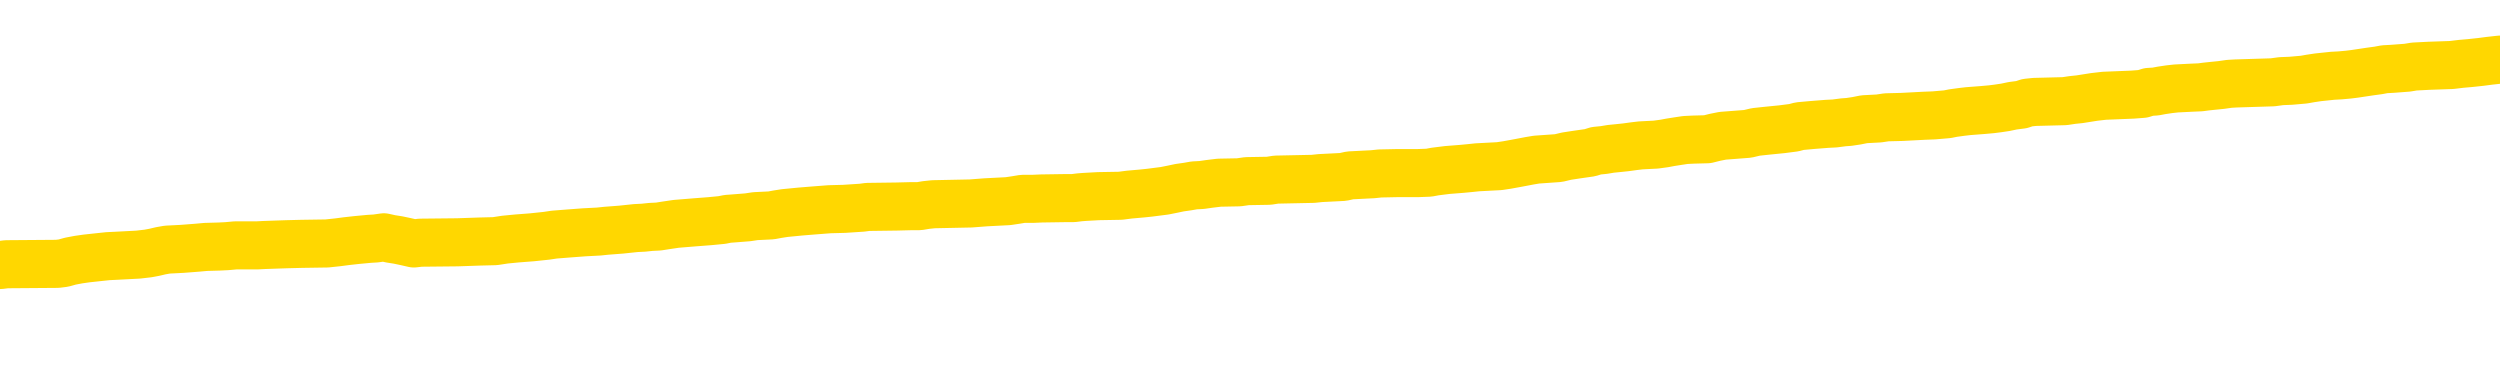 <svg xmlns="http://www.w3.org/2000/svg" version="1.1" viewBox="0 0 6500 1000">
	<path fill="none" stroke="gold" stroke-width="125" stroke-linecap="round" stroke-linejoin="round" d="M0 308754  L-1311361 308754 L-1311177 308752 L-1310687 308749 L-1310393 308748 L-1310082 308745 L-1309847 308744 L-1309794 308741 L-1309735 308738 L-1309582 308737 L-1309541 308734 L-1309408 308732 L-1309116 308731 L-1308575 308731 L-1307965 308730 L-1307917 308730 L-1307277 308728 L-1307244 308728 L-1306718 308728 L-1306586 308727 L-1306195 308724 L-1305867 308721 L-1305750 308718 L-1305539 308716 L-1304822 308716 L-1304252 308714 L-1304145 308714 L-1303970 308713 L-1303749 308710 L-1303347 308709 L-1303322 308706 L-1302394 308703 L-1302306 308700 L-1302224 308697 L-1302154 308695 L-1301856 308693 L-1301704 308690 L-1299814 308692 L-1299714 308692 L-1299451 308692 L-1299158 308693 L-1299016 308690 L-1298767 308690 L-1298732 308689 L-1298573 308688 L-1298110 308685 L-1297857 308683 L-1297645 308681 L-1297393 308679 L-1297044 308678 L-1296117 308675 L-1296023 308672 L-1295613 308671 L-1294442 308668 L-1293253 308666 L-1293160 308664 L-1293133 308661 L-1292867 308658 L-1292568 308655 L-1292439 308652 L-1292402 308650 L-1291587 308650 L-1291203 308651 L-1290143 308652 L-1290081 308652 L-1289816 308681 L-1289345 308707 L-1289153 308734 L-1288889 308761 L-1288552 308759 L-1288417 308758 L-1287961 308756 L-1287218 308755 L-1287200 308754 L-1287035 308751 L-1286967 308751 L-1286451 308749 L-1285422 308749 L-1285226 308748 L-1284737 308746 L-1284375 308745 L-1283967 308745 L-1283581 308746 L-1281877 308746 L-1281779 308746 L-1281708 308746 L-1281646 308746 L-1281462 308745 L-1281125 308745 L-1280485 308744 L-1280408 308742 L-1280347 308742 L-1280160 308741 L-1280081 308741 L-1279903 308739 L-1279884 308738 L-1279654 308738 L-1279266 308737 L-1278378 308737 L-1278338 308735 L-1278250 308734 L-1278223 308731 L-1277215 308730 L-1277065 308727 L-1277041 308725 L-1276908 308724 L-1276868 308723 L-1275610 308721 L-1275552 308721 L-1275012 308720 L-1274960 308720 L-1274913 308720 L-1274518 308718 L-1274378 308717 L-1274179 308716 L-1274032 308716 L-1273867 308716 L-1273591 308717 L-1273232 308717 L-1272679 308716 L-1272034 308714 L-1271776 308711 L-1271622 308710 L-1271221 308709 L-1271181 308707 L-1271060 308706 L-1270998 308707 L-1270985 308707 L-1270891 308707 L-1270598 308706 L-1270446 308700 L-1270116 308697 L-1270038 308695 L-1269962 308693 L-1269736 308689 L-1269669 308686 L-1269441 308683 L-1269389 308681 L-1269224 308679 L-1268218 308678 L-1268035 308676 L-1267484 308675 L-1267091 308672 L-1266694 308671 L-1265843 308668 L-1265765 308666 L-1265186 308665 L-1264745 308665 L-1264504 308664 L-1264347 308664 L-1263946 308661 L-1263925 308661 L-1263480 308659 L-1263075 308658 L-1262939 308655 L-1262764 308652 L-1262628 308650 L-1262377 308647 L-1261377 308645 L-1261295 308644 L-1261160 308643 L-1261121 308641 L-1260231 308640 L-1260016 308638 L-1259572 308637 L-1259455 308636 L-1259398 308634 L-1258722 308634 L-1258622 308633 L-1258593 308633 L-1257251 308631 L-1256845 308630 L-1256806 308629 L-1255877 308627 L-1255779 308626 L-1255646 308624 L-1255242 308623 L-1255216 308622 L-1255123 308620 L-1254907 308619 L-1254496 308616 L-1253342 308613 L-1253050 308610 L-1253022 308607 L-1252414 308606 L-1252163 308603 L-1252144 308602 L-1251214 308600 L-1251163 308598 L-1251041 308596 L-1251023 308593 L-1250867 308592 L-1250692 308589 L-1250555 308588 L-1250499 308586 L-1250391 308585 L-1250306 308584 L-1250072 308582 L-1249998 308581 L-1249689 308579 L-1249571 308578 L-1249401 308577 L-1249310 308575 L-1249208 308575 L-1249184 308574 L-1249107 308574 L-1249009 308571 L-1248643 308570 L-1248538 308568 L-1248034 308567 L-1247583 308565 L-1247544 308564 L-1247520 308563 L-1247480 308561 L-1247351 308560 L-1247250 308558 L-1246808 308557 L-1246526 308556 L-1245934 308554 L-1245803 308553 L-1245529 308550 L-1245377 308549 L-1245223 308547 L-1245138 308544 L-1245060 308543 L-1244874 308542 L-1244824 308542 L-1244796 308540 L-1244717 308539 L-1244694 308537 L-1244410 308534 L-1243806 308532 L-1242811 308530 L-1242513 308529 L-1241779 308527 L-1241535 308526 L-1241445 308525 L-1240867 308523 L-1240169 308522 L-1239417 308520 L-1239098 308519 L-1238715 308516 L-1238638 308515 L-1238004 308513 L-1237818 308512 L-1237731 308512 L-1237601 308512 L-1237288 308511 L-1237239 308509 L-1237097 308508 L-1237075 308506 L-1236108 308505 L-1235562 308504 L-1235084 308504 L-1235023 308504 L-1234699 308504 L-1234678 308502 L-1234615 308502 L-1234405 308501 L-1234328 308499 L-1234274 308498 L-1234251 308497 L-1234212 308495 L-1234196 308494 L-1233439 308492 L-1233422 308491 L-1232623 308490 L-1232471 308488 L-1231565 308487 L-1231059 308485 L-1230830 308483 L-1230788 308483 L-1230673 308481 L-1230497 308480 L-1229742 308481 L-1229608 308480 L-1229444 308478 L-1229125 308477 L-1228949 308474 L-1227927 308471 L-1227904 308468 L-1227653 308467 L-1227440 308464 L-1226806 308463 L-1226568 308460 L-1226535 308457 L-1226357 308454 L-1226277 308452 L-1226187 308450 L-1226123 308447 L-1225683 308445 L-1225659 308443 L-1225118 308442 L-1224862 308440 L-1224368 308439 L-1223490 308438 L-1223454 308436 L-1223401 308435 L-1223360 308433 L-1223242 308432 L-1222966 308431 L-1222759 308428 L-1222562 308425 L-1222539 308422 L-1222488 308419 L-1222449 308418 L-1222371 308417 L-1221774 308414 L-1221713 308412 L-1221610 308411 L-1221456 308410 L-1220824 308408 L-1220143 308407 L-1219840 308404 L-1219494 308403 L-1219296 308401 L-1219248 308398 L-1218927 308397 L-1218300 308395 L-1218153 308394 L-1218117 308393 L-1218059 308391 L-1217982 308388 L-1217741 308388 L-1217653 308387 L-1217559 308386 L-1217265 308384 L-1217131 308383 L-1217071 308381 L-1217034 308379 L-1216761 308379 L-1215755 308377 L-1215580 308376 L-1215529 308376 L-1215236 308374 L-1215044 308372 L-1214711 308370 L-1214204 308369 L-1213642 308366 L-1213627 308363 L-1213611 308362 L-1213510 308359 L-1213396 308356 L-1213357 308353 L-1213319 308352 L-1213253 308352 L-1213225 308351 L-1213086 308352 L-1212794 308352 L-1212743 308352 L-1212638 308352 L-1212374 308351 L-1211909 308349 L-1211764 308349 L-1211710 308346 L-1211653 308345 L-1211462 308344 L-1211096 308342 L-1210882 308342 L-1210687 308342 L-1210629 308342 L-1210570 308339 L-1210416 308338 L-1210147 308337 L-1209717 308344 L-1209702 308344 L-1209625 308342 L-1209560 308341 L-1209431 308331 L-1209407 308329 L-1209123 308328 L-1209076 308327 L-1209021 308325 L-1208558 308324 L-1208520 308324 L-1208479 308322 L-1208289 308321 L-1207808 308320 L-1207321 308318 L-1207305 308317 L-1207267 308315 L-1207010 308314 L-1206933 308311 L-1206703 308310 L-1206687 308307 L-1206393 308304 L-1205950 308303 L-1205503 308301 L-1204999 308300 L-1204845 308299 L-1204558 308297 L-1204518 308294 L-1204187 308293 L-1203965 308292 L-1203448 308289 L-1203372 308287 L-1203125 308285 L-1202930 308282 L-1202870 308280 L-1202094 308279 L-1202020 308279 L-1201789 308278 L-1201773 308278 L-1201711 308276 L-1201515 308275 L-1201051 308275 L-1201028 308273 L-1200898 308273 L-1199597 308273 L-1199581 308273 L-1199504 308272 L-1199410 308272 L-1199193 308272 L-1199040 308271 L-1198862 308272 L-1198808 308273 L-1198521 308275 L-1198481 308275 L-1198112 308275 L-1197672 308275 L-1197489 308275 L-1197168 308273 L-1196872 308273 L-1196426 308271 L-1196355 308269 L-1195892 308266 L-1195455 308265 L-1195272 308264 L-1193818 308261 L-1193686 308259 L-1193229 308256 L-1193003 308255 L-1192617 308252 L-1192100 308249 L-1191146 308247 L-1190352 308244 L-1189678 308242 L-1189252 308240 L-1188941 308238 L-1188711 308234 L-1188028 308230 L-1188014 308226 L-1187805 308220 L-1187783 308219 L-1187608 308216 L-1186658 308214 L-1186390 308212 L-1185575 308210 L-1185264 308207 L-1185227 308206 L-1185169 308203 L-1184553 308202 L-1183915 308199 L-1182289 308198 L-1181615 308196 L-1180973 308196 L-1180895 308196 L-1180839 308196 L-1180803 308196 L-1180775 308195 L-1180663 308192 L-1180645 308190 L-1180622 308189 L-1180469 308188 L-1180415 308185 L-1180337 308183 L-1180218 308182 L-1180121 308181 L-1180003 308179 L-1179734 308176 L-1179464 308175 L-1179446 308172 L-1179247 308171 L-1179100 308168 L-1178873 308167 L-1178739 308165 L-1178430 308164 L-1178370 308162 L-1178017 308160 L-1177668 308158 L-1177567 308157 L-1177503 308154 L-1177443 308153 L-1177059 308150 L-1176678 308148 L-1176574 308147 L-1176313 308146 L-1176042 308143 L-1175883 308141 L-1175851 308140 L-1175789 308139 L-1175647 308137 L-1175463 308136 L-1175419 308134 L-1175131 308134 L-1175115 308133 L-1174881 308133 L-1174821 308132 L-1174782 308132 L-1174203 308130 L-1174069 308129 L-1174046 308123 L-1174027 308113 L-1174010 308102 L-1173993 308091 L-1173970 308080 L-1173953 308071 L-1173932 308061 L-1173915 308051 L-1173892 308046 L-1173875 308040 L-1173854 308036 L-1173837 308033 L-1173788 308029 L-1173716 308025 L-1173681 308018 L-1173657 308012 L-1173622 308007 L-1173580 308001 L-1173543 307998 L-1173527 307993 L-1173503 307988 L-1173466 307986 L-1173449 307981 L-1173426 307978 L-1173408 307976 L-1173390 307973 L-1173374 307970 L-1173345 307966 L-1173319 307962 L-1173273 307960 L-1173257 307957 L-1173215 307956 L-1173167 307953 L-1173096 307950 L-1173081 307948 L-1173065 307945 L-1173003 307943 L-1172964 307942 L-1172924 307941 L-1172758 307939 L-1172693 307938 L-1172677 307936 L-1172633 307934 L-1172575 307932 L-1172362 307931 L-1172328 307929 L-1172286 307928 L-1172208 307927 L-1171671 307925 L-1171592 307924 L-1171488 307921 L-1171400 307920 L-1171223 307918 L-1170873 307917 L-1170717 307915 L-1170279 307914 L-1170122 307912 L-1169993 307911 L-1169289 307908 L-1169088 307907 L-1168127 307904 L-1167645 307903 L-1167545 307903 L-1167453 307901 L-1167208 307900 L-1167135 307898 L-1166692 307896 L-1166596 307894 L-1166581 307893 L-1166565 307891 L-1166540 307890 L-1166074 307889 L-1165857 307887 L-1165718 307886 L-1165424 307884 L-1165335 307883 L-1165294 307882 L-1165264 307880 L-1165092 307879 L-1165033 307877 L-1164957 307876 L-1164876 307875 L-1164806 307875 L-1164497 307873 L-1164412 307872 L-1164198 307870 L-1164163 307869 L-1163479 307868 L-1163381 307866 L-1163176 307865 L-1163129 307863 L-1162851 307862 L-1162789 307861 L-1162772 307858 L-1162693 307856 L-1162385 307854 L-1162361 307852 L-1162307 307849 L-1162284 307848 L-1162162 307847 L-1162026 307844 L-1161782 307842 L-1161656 307842 L-1161009 307841 L-1160994 307841 L-1160969 307841 L-1160788 307838 L-1160712 307837 L-1160621 307835 L-1160193 307834 L-1159777 307832 L-1159384 307830 L-1159305 307828 L-1159286 307827 L-1158923 307825 L-1158687 307824 L-1158458 307823 L-1158145 307821 L-1158067 307820 L-1157987 307817 L-1157808 307814 L-1157793 307813 L-1157527 307810 L-1157447 307809 L-1157217 307807 L-1156991 307806 L-1156676 307806 L-1156500 307804 L-1156139 307804 L-1155747 307803 L-1155678 307800 L-1155614 307799 L-1155474 307796 L-1155422 307795 L-1155321 307792 L-1154819 307790 L-1154621 307789 L-1154375 307788 L-1154189 307786 L-1153890 307785 L-1153813 307783 L-1153647 307781 L-1152763 307779 L-1152734 307776 L-1152612 307773 L-1152033 307772 L-1151955 307771 L-1151242 307771 L-1150930 307771 L-1150716 307771 L-1150700 307771 L-1150313 307771 L-1149788 307768 L-1149342 307766 L-1149012 307765 L-1148860 307764 L-1148534 307764 L-1148355 307762 L-1148274 307762 L-1148068 307759 L-1147892 307758 L-1146963 307757 L-1146074 307755 L-1146035 307754 L-1145807 307754 L-1145428 307752 L-1144640 307751 L-1144406 307750 L-1144330 307748 L-1143972 307747 L-1143401 307744 L-1143134 307743 L-1142747 307741 L-1142643 307741 L-1142473 307741 L-1141855 307741 L-1141644 307741 L-1141336 307741 L-1141283 307740 L-1141155 307738 L-1141102 307737 L-1140983 307736 L-1140647 307733 L-1139688 307731 L-1139556 307729 L-1139354 307727 L-1138723 307726 L-1138412 307724 L-1137998 307723 L-1137971 307722 L-1137825 307720 L-1137405 307719 L-1136072 307719 L-1136026 307717 L-1135897 307715 L-1135880 307713 L-1135302 307710 L-1135097 307709 L-1135067 307708 L-1135026 307706 L-1134969 307705 L-1134931 307703 L-1134853 307702 L-1134710 307700 L-1134256 307699 L-1134137 307698 L-1133852 307696 L-1133480 307695 L-1133383 307693 L-1133057 307692 L-1132702 307691 L-1132532 307689 L-1132485 307688 L-1132376 307686 L-1132287 307685 L-1132259 307684 L-1132183 307681 L-1131879 307679 L-1131845 307677 L-1131774 307675 L-1131406 307674 L-1131070 307672 L-1130989 307672 L-1130770 307671 L-1130598 307670 L-1130571 307668 L-1130073 307667 L-1129524 307664 L-1128644 307663 L-1128545 307660 L-1128468 307658 L-1128194 307657 L-1127947 307654 L-1127873 307653 L-1127811 307650 L-1127692 307649 L-1127650 307647 L-1127540 307646 L-1127463 307643 L-1126762 307642 L-1126517 307640 L-1126477 307639 L-1126321 307637 L-1125721 307637 L-1125495 307637 L-1125402 307637 L-1124927 307637 L-1124330 307634 L-1123810 307633 L-1123789 307632 L-1123644 307630 L-1123324 307630 L-1122782 307630 L-1122550 307630 L-1122379 307630 L-1121893 307629 L-1121665 307627 L-1121580 307626 L-1121234 307625 L-1120908 307625 L-1120385 307623 L-1120058 307622 L-1119457 307620 L-1119260 307618 L-1119208 307616 L-1119167 307615 L-1118886 307613 L-1118202 307611 L-1117891 307609 L-1117867 307606 L-1117675 307605 L-1117453 307604 L-1117367 307602 L-1116703 307599 L-1116679 307598 L-1116457 307595 L-1116127 307594 L-1115775 307591 L-1115570 307590 L-1115337 307587 L-1115080 307585 L-1114890 307583 L-1114843 307581 L-1114616 307580 L-1114581 307578 L-1114425 307577 L-1114210 307576 L-1114037 307574 L-1113946 307573 L-1113669 307571 L-1113425 307570 L-1113109 307569 L-1112683 307569 L-1112646 307569 L-1112162 307569 L-1111929 307569 L-1111717 307567 L-1111491 307566 L-1110941 307566 L-1110694 307564 L-1109860 307564 L-1109804 307563 L-1109783 307561 L-1109625 307560 L-1109163 307559 L-1109122 307557 L-1108783 307554 L-1108649 307553 L-1108426 307552 L-1107854 307550 L-1107382 307549 L-1107188 307547 L-1106995 307546 L-1106805 307545 L-1106704 307543 L-1106336 307542 L-1106289 307540 L-1106208 307539 L-1104914 307538 L-1104866 307536 L-1104598 307536 L-1104452 307536 L-1103902 307536 L-1103785 307535 L-1103703 307533 L-1103344 307532 L-1103120 307531 L-1102839 307529 L-1102510 307526 L-1102002 307525 L-1101889 307524 L-1101811 307522 L-1101646 307521 L-1101352 307521 L-1100883 307521 L-1100687 307522 L-1100636 307522 L-1099986 307521 L-1099864 307519 L-1099410 307519 L-1099374 307518 L-1098906 307517 L-1098795 307515 L-1098779 307514 L-1098563 307514 L-1098382 307512 L-1097851 307512 L-1096821 307512 L-1096622 307511 L-1096163 307510 L-1095215 307507 L-1095116 307505 L-1094762 307503 L-1094702 307501 L-1094687 307500 L-1094652 307498 L-1094283 307497 L-1094163 307495 L-1093920 307494 L-1093757 307493 L-1093569 307491 L-1093449 307490 L-1092378 307487 L-1091520 307486 L-1091308 307483 L-1091210 307481 L-1091036 307479 L-1090703 307477 L-1090631 307476 L-1090574 307474 L-1090398 307474 L-1090009 307473 L-1089774 307472 L-1089663 307470 L-1089546 307469 L-1088565 307467 L-1088539 307466 L-1087945 307463 L-1087912 307463 L-1087764 307462 L-1087479 307460 L-1086568 307460 L-1085621 307460 L-1085468 307459 L-1085366 307459 L-1085234 307458 L-1085091 307456 L-1085065 307455 L-1084951 307453 L-1084732 307452 L-1084051 307451 L-1083922 307449 L-1083618 307448 L-1083378 307445 L-1083046 307444 L-1082407 307442 L-1082065 307439 L-1082003 307438 L-1081847 307438 L-1080926 307438 L-1080455 307438 L-1080412 307438 L-1080399 307437 L-1080358 307435 L-1080335 307434 L-1080309 307432 L-1080165 307431 L-1079742 307430 L-1079407 307430 L-1079216 307428 L-1078787 307428 L-1078599 307427 L-1078210 307424 L-1077676 307422 L-1077303 307421 L-1077282 307421 L-1077032 307420 L-1076914 307418 L-1076838 307417 L-1076702 307415 L-1076663 307414 L-1076583 307413 L-1076188 307411 L-1075692 307410 L-1075581 307407 L-1075408 307406 L-1075099 307404 L-1074652 307403 L-1074329 307401 L-1074186 307399 L-1073759 307396 L-1073606 307393 L-1073551 307390 L-1072737 307389 L-1072717 307387 L-1072345 307386 L-1072289 307386 L-1071159 307385 L-1071092 307385 L-1070533 307383 L-1070339 307382 L-1070202 307380 L-1069969 307379 L-1069622 307378 L-1069587 307375 L-1069552 307373 L-1069484 307371 L-1069135 307369 L-1068963 307368 L-1068478 307366 L-1068461 307365 L-1068136 307364 L-1067979 307362 L-1066838 307359 L-1066813 307358 L-1066621 307355 L-1066428 307354 L-1066178 307352 L-1066160 307351 L-1065140 307349 L-1064843 307348 L-1064767 307347 L-1064631 307344 L-1064455 307342 L-1063879 307340 L-1063663 307338 L-1063599 307337 L-1063469 307335 L-1063432 307333 L-1062908 307331 L-1062770 307884 L-1062756 307884 L-1062733 307884 L-1062713 307884 L-1062486 307330 L-1061710 307330 L-1061668 307330 L-1061301 307330 L-1061222 307328 L-1061170 307327 L-1060497 307326 L-1059755 307324 L-1059330 307324 L-1058882 307323 L-1057821 307321 L-1057509 307319 L-1057099 307319 L-1057027 307317 L-1056503 307317 L-1056408 307317 L-1056390 307317 L-1055945 307316 L-1055760 307313 L-1054980 307310 L-1054307 307309 L-1053895 307305 L-1053663 307302 L-1053523 307300 L-1053441 307298 L-1053421 307296 L-1053345 307296 L-1053217 307295 L-1052900 307296 L-1052675 307296 L-1052350 307295 L-1052288 307295 L-1051918 307295 L-1051885 307295 L-1051677 307295 L-1051009 307295 L-1050932 307295 L-1050774 307292 L-1050663 307292 L-1050337 307291 L-1050182 307289 L-1049841 307289 L-1049784 307286 L-1049445 307283 L-1049242 307282 L-1049189 307279 L-1047813 307278 L-1047683 307276 L-1047249 307275 L-1046929 307274 L-1046101 307271 L-1045978 307269 L-1045247 307267 L-1045091 307264 L-1045050 307262 L-1044997 307261 L-1044974 307260 L-1044860 307258 L-1044563 307257 L-1044273 307255 L-1044219 307254 L-1044098 307253 L-1044068 307251 L-1043968 307250 L-1043525 307250 L-1043373 307248 L-1042537 307248 L-1041995 307247 L-1041661 307247 L-1041645 307246 L-1041569 307244 L-1041453 307243 L-1041259 307241 L-1040994 307240 L-1040160 307239 L-1040063 307237 L-1039542 307236 L-1039500 307234 L-1039401 307233 L-1038573 307233 L-1038438 307232 L-1038099 307232 L-1037545 307230 L-1037165 307229 L-1037002 307227 L-1036692 307226 L-1035880 307225 L-1035574 307223 L-1035305 307223 L-1034984 307223 L-1034663 307225 L-1034387 307225 L-1033559 307222 L-1033464 307220 L-1033371 307216 L-1033267 307212 L-1032880 307208 L-1032400 307205 L-1032383 307203 L-1032265 307202 L-1031897 307199 L-1031802 307198 L-1030968 307195 L-1030891 307194 L-1030591 307192 L-1030501 307191 L-1030093 307188 L-1029983 307185 L-1029284 307184 L-1028811 307182 L-1028751 307181 L-1028532 307178 L-1028258 307177 L-1028145 307175 L-1027118 307174 L-1026731 307173 L-1026711 307171 L-1026378 307170 L-1026134 307168 L-1025700 307167 L-1025590 307166 L-1025473 307164 L-1025021 307161 L-1024431 307160 L-1024094 307159 L-1022201 307157 L-1022088 307154 L-1021876 307153 L-1020558 307152 L-1020451 306836 L-1020385 306524 L-1020349 306236 L-1020287 306236 L-1019787 306549 L-1019112 306858 L-1019091 307143 L-1018820 307140 L-1017852 307140 L-1017163 307139 L-1017001 307137 L-1016460 307136 L-1016370 307135 L-1015351 307133 L-1014403 307130 L-1014038 307132 L-1013935 307133 L-1013346 307133 L-1013287 307133 L-1013187 307132 L-1012746 307129 L-1012639 307128 L-1012197 307126 L-1011197 307122 L-1010941 307118 L-1010838 307114 L-1010708 307111 L-1010341 307108 L-1009760 307105 L-1009730 307104 L-1009414 307102 L-1007431 307101 L-1007315 307100 L-1007248 307100 L-1006889 307098 L-1005270 307097 L-1005093 307097 L-1004948 307097 L-1004126 307098 L-1004073 307100 L-1004019 307100 L-1003585 307100 L-1002604 307101 L-1002530 307101 L-1001446 307100 L-1001233 307100 L-1000516 307097 L-1000128 307095 L-999909 307093 L-999590 307090 L-999096 307087 L-998968 307086 L-998739 307083 L-998507 307080 L-998448 307078 L-998158 307077 L-997886 307074 L-996856 307073 L-995191 307071 L-994772 307070 L-994635 307069 L-994478 307069 L-994173 307067 L-993945 307064 L-993787 307063 L-993627 307060 L-993458 307057 L-993411 307056 L-993358 307055 L-993336 307055 L-992950 307053 L-992700 307053 L-992430 307053 L-992269 307053 L-992179 307053 L-990520 307053 L-990355 307055 L-989975 307053 L-989515 307053 L-988906 307050 L-987813 307049 L-987381 307048 L-987350 307046 L-987288 307045 L-987270 307043 L-985567 307042 L-985525 307041 L-985058 307039 L-984871 307038 L-984839 307035 L-984244 307034 L-984194 307032 L-983871 307031 L-983821 307029 L-983610 307028 L-983592 307027 L-983326 307024 L-983273 307022 L-982804 307021 L-982294 307018 L-982215 307018 L-981921 307017 L-981905 307015 L-981866 307014 L-981795 307013 L-981638 307011 L-980692 307011 L-980635 307011 L-980114 307011 L-979922 307010 L-979821 307010 L-979595 307008 L-979085 307008 L-978697 307046 L-978628 307046 L-978279 307045 L-977922 307043 L-976794 307003 L-976742 307000 L-976516 306998 L-976482 306997 L-976357 306994 L-976258 306994 L-975994 306994 L-975253 306996 L-974675 306996 L-974381 306996 L-973676 306996 L-973497 306994 L-973474 306994 L-972838 306993 L-972526 306991 L-972130 306991 L-972100 306990 L-972079 306989 L-971926 306987 L-971240 306987 L-971224 306987 L-970884 306987 L-970612 306986 L-970574 306984 L-970518 306982 L-970496 306980 L-970424 306979 L-970092 306977 L-969986 306976 L-969957 306973 L-969759 306972 L-969606 306970 L-968738 306969 L-968176 306966 L-968160 306966 L-968059 306965 L-967956 306966 L-967810 306966 L-967732 306966 L-967694 306965 L-967638 306963 L-967565 306962 L-967420 306961 L-966938 306961 L-966534 306959 L-965667 306961 L-965647 306961 L-965390 306961 L-965313 306961 L-965284 306959 L-965274 306956 L-965257 306955 L-964964 306954 L-964924 306952 L-964852 306951 L-964779 306949 L-964574 306948 L-964414 306944 L-964112 306939 L-964035 306934 L-964018 306930 L-963801 306927 L-963570 306927 L-963460 306928 L-963090 306930 L-962932 306930 L-962701 306930 L-962532 306930 L-962387 306928 L-962255 306927 L-960979 306924 L-960576 306921 L-960515 306920 L-960398 306917 L-959973 306916 L-959958 306913 L-959896 306911 L-959623 306909 L-959510 306907 L-959228 306904 L-958951 306903 L-958525 306900 L-958503 306899 L-958425 306897 L-958299 306896 L-957713 306895 L-957322 306893 L-956986 306892 L-956397 306890 L-956295 306890 L-956124 306889 L-955988 306889 L-955160 306888 L-953975 306886 L-953939 306885 L-953883 306885 L-953663 306883 L-953458 306883 L-953303 306883 L-953047 306882 L-952970 306881 L-952427 306879 L-952391 306878 L-952142 306876 L-951755 306875 L-950929 306874 L-950571 306872 L-950260 306872 L-950002 306871 L-949779 306869 L-949372 306868 L-949256 306866 L-949073 306865 L-949020 306865 L-948831 306864 L-948660 306862 L-948631 306861 L-948351 306859 L-948041 306858 L-947903 306857 L-947593 306855 L-947399 306855 L-947384 306854 L-946664 306854 L-946531 306851 L-946233 306850 L-946142 306848 L-945542 306848 L-945503 306847 L-945425 306845 L-944805 306844 L-944653 306841 L-944612 306840 L-944302 306838 L-944110 306837 L-943917 306834 L-943861 306831 L-943553 306830 L-943500 306829 L-943446 306830 L-943420 306830 L-943295 306830 L-942485 306829 L-942408 306827 L-941868 306826 L-941599 306824 L-940939 306823 L-940032 306822 L-939791 306820 L-939258 306819 L-939041 306817 L-937934 306819 L-937883 306819 L-937108 306819 L-936560 306817 L-936449 306816 L-936296 306813 L-936241 306812 L-936075 306810 L-935698 306809 L-935251 306808 L-935196 306806 L-935041 306805 L-934362 306803 L-934141 306802 L-933623 306800 L-932775 306798 L-932759 306796 L-930968 306795 L-930413 306793 L-930296 306792 L-929290 306791 L-929254 306789 L-929021 306789 L-928928 306789 L-928888 306789 L-928556 306788 L-928204 306786 L-927939 306784 L-927653 306782 L-927342 306779 L-927088 306777 L-926994 306775 L-926504 306774 L-926297 306772 L-925731 306771 L-925617 306772 L-925265 306771 L-925214 306771 L-925174 306771 L-924571 306768 L-923837 306765 L-923255 306763 L-923020 306760 L-922480 306756 L-922327 306753 L-921825 306751 L-921616 306749 L-921593 306749 L-921534 306747 L-920571 306747 L-920394 306746 L-919952 306744 L-919927 306742 L-919772 306740 L-919691 306740 L-919541 306742 L-918894 306742 L-918844 306740 L-917724 306739 L-916740 306737 L-916678 306736 L-915958 306735 L-915093 306733 L-914714 306732 L-914495 306732 L-913736 306730 L-913684 306729 L-913375 306726 L-912523 306726 L-912330 306725 L-912153 306723 L-911929 306723 L-911802 306722 L-911610 306722 L-911378 306720 L-911208 306722 L-910922 306720 L-910642 306720 L-910559 306719 L-910389 306718 L-910372 306715 L-910218 306713 L-910179 306712 L-909403 306711 L-909327 306711 L-909095 306708 L-908668 306706 L-908322 306705 L-907739 306704 L-907470 306704 L-907211 306704 L-907082 306701 L-907066 306699 L-906952 306698 L-906928 306697 L-906694 306695 L-906658 306694 L-905342 306694 L-905286 306692 L-904607 306690 L-904035 306690 L-903909 306690 L-903756 306690 L-903679 306690 L-903367 306687 L-903094 306685 L-903005 306683 L-902903 306683 L-901976 306681 L-901899 306681 L-901535 306681 L-901511 306680 L-901474 306678 L-900699 306676 L-900607 306674 L-900467 306673 L-900065 306671 L-899804 306671 L-899560 306673 L-899346 306671 L-899265 306671 L-899189 306671 L-899113 306671 L-898926 306673 L-898859 306673 L-898610 306673 L-898555 306671 L-898417 306670 L-898338 306667 L-898224 306666 L-898001 306664 L-897837 306663 L-897796 306661 L-897626 306660 L-897255 306659 L-897241 306657 L-897125 306656 L-896403 306654 L-896367 306653 L-896235 306653 L-895887 306652 L-895475 306652 L-895439 306652 L-895361 306650 L-895322 306649 L-894958 306647 L-894754 306646 L-894739 306645 L-894393 306643 L-894045 306643 L-893719 306643 L-893617 306642 L-893465 306642 L-893270 306640 L-893039 306640 L-892946 306640 L-892791 306640 L-892713 306640 L-892673 306639 L-892559 306638 L-892536 306636 L-892285 306636 L-892146 306633 L-891568 306629 L-890740 306626 L-890252 306624 L-890131 306622 L-890093 306621 L-890080 306619 L-889928 306617 L-889827 306614 L-889594 306612 L-889204 306610 L-888899 306608 L-888884 306607 L-888713 306605 L-888474 306603 L-887878 306603 L-887274 306601 L-887234 306601 L-887194 306601 L-887041 306600 L-886988 306598 L-886925 306597 L-886857 306596 L-886802 306593 L-886777 306591 L-886730 306590 L-886636 306587 L-886499 306586 L-886345 306584 L-886213 306583 L-886172 306583 L-886137 306581 L-886075 306580 L-885802 306577 L-885487 306576 L-885446 306573 L-885361 306572 L-885184 306570 L-884946 306569 L-884589 306567 L-884559 306566 L-883990 306565 L-883867 306563 L-883631 306562 L-883608 306562 L-883327 306560 L-883041 306560 L-882786 306560 L-882214 306559 L-881917 306558 L-881841 306556 L-881142 306555 L-881064 306553 L-881029 306552 L-881003 306551 L-880952 306548 L-880758 306546 L-880617 306544 L-880582 306542 L-880541 306541 L-879946 306539 L-879714 306538 L-879430 306548 L-879376 306556 L-879302 306566 L-879224 306574 L-878987 306572 L-878744 306570 L-878608 306569 L-878502 306567 L-878422 306566 L-878035 306563 L-877908 306562 L-877755 306560 L-877717 306559 L-877572 306558 L-877350 306556 L-877176 306555 L-877107 306553 L-876286 306551 L-876270 306551 L-875975 306549 L-875187 306548 L-874877 306548 L-874731 306546 L-874503 306545 L-874302 306542 L-873365 306541 L-873329 306539 L-873306 306538 L-873265 306535 L-872997 306534 L-872400 306532 L-872336 306531 L-872301 306530 L-872284 306528 L-871589 306528 L-871387 306528 L-871356 306528 L-871022 306528 L-870914 306527 L-870290 306524 L-869785 306522 L-869748 306520 L-869306 306520 L-869210 306518 L-869051 306518 L-868738 306518 L-868726 306518 L-868285 306520 L-867804 306521 L-867674 306521 L-867354 306521 L-867286 306520 L-866982 306520 L-866806 306518 L-866612 306517 L-866370 306514 L-866172 306511 L-866146 306508 L-865568 306507 L-865498 306506 L-865089 306504 L-865034 306503 L-864988 306501 L-864624 306500 L-864478 306499 L-864273 306497 L-864176 306497 L-864021 306496 L-863960 306494 L-863812 306492 L-863711 306490 L-863155 306490 L-863132 306493 L-862960 306494 L-862418 306496 L-862357 306496 L-862303 306493 L-862275 306490 L-862204 306489 L-862187 306486 L-862124 306485 L-862087 306482 L-861933 306480 L-861607 306479 L-861041 306478 L-861026 306476 L-860964 306473 L-860863 306471 L-860817 306471 L-860574 306469 L-860152 306469 L-859997 306469 L-858255 306466 L-857714 306465 L-856770 306464 L-856361 306462 L-855820 306459 L-855624 306458 L-855455 306457 L-855159 306455 L-855045 306454 L-855029 306454 L-854875 306452 L-854735 306451 L-854658 306448 L-854526 306448 L-854178 306448 L-853808 306449 L-853210 306449 L-853034 306449 L-852878 306448 L-852609 306447 L-852457 306447 L-852166 306451 L-852142 306454 L-852059 306457 L-851832 306459 L-851132 306458 L-851006 306457 L-850574 306455 L-850480 306454 L-849275 306454 L-849226 306452 L-848933 306452 L-848529 306451 L-848254 306448 L-848234 306447 L-848117 306445 L-848040 306444 L-847859 306442 L-847379 306441 L-846928 306438 L-846518 306437 L-846487 306435 L-846069 306434 L-845955 306434 L-845837 306434 L-845821 306434 L-845627 306433 L-845605 306430 L-845373 306428 L-844930 306427 L-844610 306424 L-844146 306424 L-843980 306423 L-843825 306421 L-843670 306421 L-843216 306421 L-842897 306421 L-842842 306423 L-842471 306423 L-842433 306424 L-842107 306424 L-841990 306423 L-841891 306421 L-841565 306419 L-841178 306417 L-840918 306416 L-840559 306413 L-840303 306412 L-838132 306410 L-838083 306409 L-838061 306407 L-837649 306407 L-837588 306407 L-837517 306409 L-837287 306409 L-836976 306407 L-836673 306405 L-836628 306403 L-836320 306402 L-836187 306400 L-835971 306399 L-835259 306398 L-835104 306398 L-834965 306396 L-834816 306396 L-834795 306396 L-834601 306395 L-834576 306393 L-834485 306392 L-834463 306391 L-834446 306389 L-834346 306388 L-833418 306386 L-832960 306386 L-831868 306383 L-831445 306383 L-831041 306382 L-831002 306381 L-830749 306379 L-829974 306376 L-829958 306375 L-829934 306374 L-829741 306372 L-829004 306371 L-828735 306369 L-828695 306368 L-828296 306365 L-828271 306364 L-827482 306362 L-826802 306361 L-825431 306360 L-825161 306358 L-825112 306357 L-824574 306354 L-824541 306353 L-824439 306350 L-824116 306348 L-824036 306347 L-823768 306347 L-822855 306346 L-822716 306346 L-822467 306343 L-821922 306343 L-821500 306341 L-821307 306340 L-821291 306340 L-821153 306337 L-821059 306336 L-820932 306334 L-820672 306333 L-820647 306330 L-820556 306329 L-820246 306327 L-820186 306326 L-820069 306326 L-819719 306326 L-818908 306326 L-818677 306323 L-817848 306323 L-817616 306320 L-817399 306319 L-816881 306319 L-816243 306318 L-815827 306316 L-815504 306315 L-815024 306313 L-814598 306313 L-814537 306312 L-814188 306312 L-814148 306310 L-814134 306309 L-814034 306306 L-813989 306306 L-813504 306305 L-812702 306305 L-812368 306305 L-811286 306303 L-810806 306302 L-810784 306301 L-810643 306299 L-810088 306298 L-809391 306296 L-809082 306295 L-808860 306294 L-808756 306292 L-808653 306289 L-807982 306288 L-807888 306287 L-807866 306287 L-807788 306285 L-807611 306285 L-807439 306285 L-807258 306284 L-807244 306282 L-807168 306281 L-807004 306280 L-806489 306278 L-806473 306277 L-806333 306277 L-805970 306275 L-805946 306275 L-805815 306274 L-805791 306273 L-805428 306271 L-804903 306268 L-804809 306267 L-804594 306264 L-804500 306263 L-804476 306261 L-804011 306260 L-803934 306260 L-803532 306259 L-803082 306259 L-801830 306257 L-801791 306256 L-801360 306254 L-801327 306253 L-800608 306252 L-800432 306250 L-800296 306249 L-799989 306247 L-799934 306246 L-799910 306243 L-799893 306240 L-799718 306239 L-799529 306237 L-799022 306237 L-798648 306226 L-798310 306214 L-798271 306202 L-797552 306193 L-797458 306191 L-797420 306190 L-796878 306190 L-796855 306188 L-796452 306187 L-796026 306186 L-795756 306186 L-795576 306184 L-795330 306181 L-795307 306180 L-795250 306177 L-794634 306176 L-794131 306174 L-793744 306174 L-793125 306176 L-792909 306176 L-792754 306177 L-791461 306174 L-791362 306173 L-790920 306170 L-790588 306169 L-790288 306166 L-790045 306164 L-789310 306162 L-788731 306160 L-787902 306159 L-787802 306157 L-787244 306156 L-787106 306155 L-785464 306153 L-785403 306153 L-785309 306153 L-784342 306153 L-784165 306152 L-783878 306152 L-783660 306152 L-783582 306150 L-783310 306150 L-783195 306149 L-783042 306148 L-782732 306146 L-782653 306145 L-782562 306145 L-782485 306143 L-782369 306143 L-782190 306142 L-782098 306141 L-782059 306139 L-781556 306139 L-781338 306138 L-781208 306138 L-781053 306136 L-780999 306135 L-780874 306135 L-780489 306134 L-779981 306132 L-779908 306131 L-779428 306129 L-779351 306128 L-779251 306128 L-779018 306127 L-778553 306127 L-778323 306127 L-778306 306127 L-778074 306127 L-777920 306127 L-777858 306127 L-777665 306125 L-777394 306122 L-776643 306121 L-775690 306121 L-775653 306120 L-775429 306120 L-774989 306120 L-774708 306117 L-774360 306115 L-773291 306114 L-772363 306114 L-772232 306114 L-772185 306114 L-772116 306113 L-771961 306113 L-771884 306110 L-771710 306107 L-771275 306104 L-771071 306103 L-771011 306100 L-770429 306098 L-770274 306096 L-770159 306094 L-770118 306093 L-769949 306091 L-769812 306090 L-769601 306087 L-769523 306086 L-769500 306084 L-769291 306082 L-768882 306080 L-768857 306079 L-768634 306077 L-768489 306076 L-768454 306075 L-768440 306073 L-768418 306072 L-768185 306070 L-767999 306069 L-767782 306068 L-767757 306066 L-767067 306065 L-766964 306063 L-766928 306062 L-766908 306061 L-766713 306059 L-766660 306058 L-766543 306055 L-766462 306055 L-766351 306054 L-766036 306052 L-765577 306051 L-765322 306049 L-765088 306047 L-764958 306045 L-764605 306044 L-764546 306042 L-764393 306041 L-763821 306038 L-763735 306037 L-763581 306034 L-763286 306031 L-762915 306028 L-762612 306025 L-762536 306024 L-762131 306023 L-761963 306023 L-761819 306023 L-761279 306023 L-761218 306023 L-761202 306020 L-761036 306018 L-760830 306017 L-760756 306017 L-760663 306016 L-760253 306014 L-760238 306013 L-760214 306013 L-760021 306011 L-759944 306024 L-759774 306037 L-759711 306048 L-759696 306061 L-759181 306059 L-758960 306058 L-758341 306055 L-758087 306054 L-757894 306052 L-757854 306051 L-757781 306051 L-757716 306051 L-757065 306051 L-757026 306052 L-756852 306052 L-756786 306052 L-756112 306052 L-755723 306049 L-755462 306048 L-755224 306047 L-755146 306044 L-755130 306041 L-754928 306040 L-754558 306037 L-754332 306035 L-753697 306034 L-753677 306034 L-753289 306032 L-753196 306032 L-753138 306031 L-752862 306030 L-752552 306030 L-752475 306028 L-751624 306030 L-751281 306037 L-750844 306045 L-750410 306052 L-749915 306059 L-749766 306058 L-749497 306059 L-748259 306061 L-748203 306063 L-746439 306065 L-746248 306063 L-745238 306062 L-745087 306061 L-744712 306063 L-744391 306066 L-743786 306069 L-743716 306072 L-743539 306070 L-742710 306069 L-742572 306068 L-742185 306066 L-742000 306065 L-741957 306063 L-741837 306062 L-741627 306061 L-741180 306058 L-740831 306056 L-740699 306055 L-740290 306054 L-739940 306054 L-739655 306052 L-739461 306051 L-739306 306051 L-739143 306049 L-739074 306048 L-738974 306048 L-738741 306047 L-738625 306047 L-738571 306045 L-738030 306045 L-737565 306044 L-736383 306044 L-736250 306044 L-736225 306044 L-736173 306044 L-735505 306044 L-734470 306041 L-734276 306040 L-734097 306038 L-733945 306038 L-733904 306037 L-733890 306037 L-733828 306035 L-733503 306034 L-732342 306032 L-732149 306031 L-731971 306030 L-730857 306028 L-729998 306027 L-729891 306027 L-729418 306025 L-729225 306025 L-726903 306024 L-726826 306023 L-726705 306020 L-726670 306018 L-726633 306016 L-726538 306011 L-726323 306009 L-725741 306006 L-725355 306004 L-724582 306003 L-724504 306002 L-723807 306002 L-723266 306002 L-723225 306000 L-723095 306000 L-722631 305999 L-722592 305997 L-722457 305996 L-722089 305995 L-722060 305993 L-721910 305993 L-721509 305992 L-719685 305993 L-718878 305992 L-718159 305992 L-718143 305992 L-717829 305989 L-717267 305988 L-716766 305986 L-716247 305985 L-716225 305983 L-714481 305982 L-714312 305981 L-714117 305979 L-713223 305978 L-712704 305975 L-712494 305974 L-712236 305972 L-711527 305971 L-710576 305969 L-709918 305968 L-709879 305965 L-709592 305964 L-709510 305962 L-709414 305962 L-709282 305961 L-709205 305961 L-708470 305961 L-708133 305959 L-708083 305961 L-707828 305961 L-707542 305959 L-707116 305959 L-706536 305958 L-706277 305958 L-706125 305957 L-705878 305957 L-705839 305957 L-705042 305955 L-705005 305954 L-704827 305954 L-704418 305951 L-704190 305951 L-704113 305951 L-703982 305951 L-703866 305950 L-703518 305948 L-703454 305947 L-703302 305945 L-702561 305944 L-702450 305943 L-702280 305941 L-702241 305940 L-701946 305940 L-701545 305940 L-701368 305940 L-701274 305940 L-700964 305938 L-700163 305937 L-699704 305934 L-699184 305933 L-698696 305931 L-698000 305930 L-696954 305929 L-696685 305929 L-696631 305927 L-696470 305927 L-696219 305927 L-695973 305926 L-695894 305924 L-695680 305922 L-695368 305920 L-694904 305917 L-694890 305916 L-694594 305916 L-694580 305915 L-693589 305913 L-692917 305912 L-692582 305909 L-691965 305909 L-691829 305908 L-691190 305906 L-691059 305905 L-690108 305902 L-690009 305899 L-689450 305898 L-689041 305898 L-688613 305898 L-688521 305896 L-687687 305896 L-687323 305896 L-687284 305898 L-687152 305899 L-686975 305899 L-686758 305899 L-686704 305898 L-686547 305895 L-686295 305893 L-685194 305892 L-685117 305891 L-684897 305889 L-684767 305886 L-684730 305885 L-684537 305884 L-684437 305882 L-683954 305881 L-683669 305879 L-683509 305878 L-683414 305875 L-683143 305874 L-682873 305872 L-682857 305867 L-682718 305863 L-682580 305858 L-682254 305853 L-681945 305850 L-681904 305849 L-681828 305846 L-681713 305844 L-680862 305842 L-680536 305840 L-680204 305839 L-680071 305839 L-679855 305839 L-679839 305839 L-679159 305839 L-679065 305836 L-679042 305835 L-679026 305832 L-678988 305830 L-678576 305827 L-678307 305826 L-678267 305825 L-677898 305825 L-677689 305823 L-676606 305823 L-676589 305822 L-676561 305820 L-676540 305820 L-676164 305818 L-675908 305816 L-675661 305813 L-675521 305811 L-675389 305809 L-675057 305808 L-674964 305806 L-674903 305805 L-674345 305804 L-674284 305802 L-674128 305801 L-673934 305799 L-673742 305798 L-673726 305797 L-673688 305795 L-673649 305794 L-673378 305792 L-673255 305791 L-673222 305790 L-673123 305790 L-672967 305790 L-672826 305790 L-672542 305788 L-672217 305788 L-671521 305787 L-671498 305787 L-670988 305787 L-670143 305787 L-669780 305785 L-669625 305784 L-669021 305784 L-668851 305784 L-668790 305784 L-668735 305783 L-667679 305781 L-667661 305781 L-666755 305781 L-666734 305781 L-666567 305780 L-666325 305780 L-666274 305778 L-666220 305776 L-666082 305774 L-666043 305773 L-665115 305771 L-665059 305771 L-664937 305771 L-664866 305771 L-664750 305771 L-664571 305773 L-663589 305771 L-663450 305771 L-663332 305769 L-663037 305766 L-662790 305764 L-662753 305763 L-662699 305764 L-662677 305764 L-662544 305764 L-662465 305764 L-662327 305763 L-661705 305763 L-661538 305762 L-661074 305762 L-660897 305759 L-660881 305757 L-660820 305756 L-660704 305754 L-660221 305753 L-659526 305752 L-659153 305750 L-658984 305749 L-658018 305747 L-657863 305746 L-657685 305746 L-657592 305745 L-657337 305745 L-657166 305745 L-656520 305743 L-656509 305743 L-655928 305742 L-655790 305742 L-655735 305739 L-655000 305738 L-654961 305736 L-654884 305736 L-654242 305735 L-653467 305735 L-653375 305733 L-653326 305733 L-653311 305732 L-653275 305732 L-653258 305729 L-653195 305728 L-653179 305726 L-653159 305726 L-653004 305725 L-652965 305724 L-652949 305722 L-652910 305721 L-652771 305719 L-652694 305718 L-652330 305717 L-651982 305715 L-651208 305714 L-650606 305712 L-650410 305711 L-650180 305711 L-650042 305710 L-649404 305710 L-649114 305708 L-649093 305708 L-648633 305707 L-648400 305707 L-648345 305705 L-648306 305704 L-647804 305703 L-647253 305701 L-646465 305700 L-645342 305700 L-644448 305698 L-644360 305698 L-644061 305697 L-643989 305696 L-643873 305694 L-642696 305693 L-642348 305691 L-642326 305690 L-641806 305688 L-641660 305687 L-641551 305686 L-641342 305684 L-641187 305683 L-641165 305681 L-640971 305680 L-640894 305679 L-640750 305677 L-639949 305676 L-639803 305674 L-639523 305673 L-639346 305672 L-639037 305670 L-638225 305669 L-637296 305669 L-635705 305667 L-635461 305666 L-634820 305665 L-634625 305663 L-634547 305662 L-634030 305660 L-633798 305660 L-633774 305659 L-633642 305659 L-633303 305658 L-633292 305656 L-633076 305655 L-633039 305653 L-632497 305652 L-631969 305649 L-631901 305648 L-631608 305646 L-631060 305644 L-631025 305642 L-630972 305641 L-630873 305638 L-630641 305638 L-630060 305638 L-629963 305639 L-629888 305639 L-629557 305638 L-628807 305637 L-628767 305635 L-628088 305635 L-627933 305635 L-627607 305634 L-627391 305632 L-627159 305632 L-626863 305631 L-626617 305630 L-626266 305628 L-626213 305627 L-625453 305625 L-624760 305623 L-624409 305620 L-623946 305618 L-623312 305617 L-622903 305615 L-622825 305617 L-622399 305617 L-621757 305615 L-621588 305615 L-620846 305614 L-620658 305613 L-620363 305611 L-619791 305610 L-619766 305608 L-618747 305608 L-618260 305607 L-618166 305607 L-618105 305606 L-617817 305604 L-617531 305603 L-617470 305601 L-617290 305601 L-616579 305600 L-616403 305599 L-616205 305597 L-616053 305596 L-615961 305594 L-615899 305593 L-615358 305593 L-615047 305592 L-614955 305589 L-614878 305586 L-614311 305585 L-614220 305585 L-613965 305582 L-613638 305579 L-613601 305575 L-613446 305571 L-613214 305569 L-612892 305568 L-611759 305566 L-611560 305565 L-611035 305564 L-610790 305564 L-610544 305562 L-610464 305561 L-610444 305558 L-610368 305557 L-610312 305554 L-610235 305552 L-610196 305551 L-610017 305548 L-609980 305547 L-609749 305545 L-608511 305544 L-608184 305542 L-608144 305540 L-607363 305538 L-607216 305537 L-606224 305535 L-606018 305535 L-605592 305535 L-605465 305535 L-605060 305537 L-604972 305535 L-604315 305534 L-603608 305533 L-603000 305531 L-602807 305530 L-602574 305527 L-601955 305526 L-601659 305523 L-601220 305521 L-601065 305520 L-600910 305519 L-600154 305516 L-599804 305514 L-599402 305514 L-599363 305513 L-598357 305513 L-598037 305513 L-597790 305512 L-597090 305509 L-597017 305507 L-596705 305506 L-595625 305505 L-595433 305503 L-595199 305503 L-595004 305502 L-594504 305500 L-593751 305500 L-593637 305500 L-593437 305500 L-593395 305499 L-593303 305498 L-592990 305496 L-592901 305495 L-592785 305493 L-592467 305493 L-592398 305492 L-592374 305491 L-592012 305489 L-591973 305488 L-591757 305486 L-591253 305488 L-590651 305489 L-590440 305492 L-590286 305493 L-590249 305493 L-590205 305491 L-590170 305489 L-590037 305488 L-589628 305486 L-589257 305485 L-589204 305484 L-589187 305482 L-589109 305481 L-588699 305479 L-588545 305478 L-588530 305475 L-588490 305474 L-588312 305471 L-588236 305469 L-588004 305468 L-587214 305467 L-587137 305467 L-586402 305464 L-586246 305462 L-586006 305460 L-585945 305457 L-585859 305455 L-585837 305453 L-585719 305450 L-585704 305447 L-585643 305444 L-585605 305443 L-585511 305441 L-585489 305441 L-585373 305440 L-585140 305439 L-584970 305436 L-584150 305436 L-583749 305434 L-583593 305434 L-583088 305434 L-582974 305434 L-582378 305434 L-582004 305433 L-581952 305433 L-581758 305432 L-581061 305432 L-581023 305430 L-580878 305430 L-580653 305429 L-580391 305427 L-580018 305426 L-579592 305425 L-579463 305423 L-579443 305420 L-578949 305420 L-578253 305419 L-578021 305420 L-577867 305420 L-576899 305420 L-576674 305422 L-576397 305422 L-576381 305420 L-575855 305419 L-575326 305418 L-575178 305416 L-575158 305415 L-574616 305413 L-574307 305412 L-574189 305409 L-573997 305406 L-573861 305403 L-573534 305402 L-573417 305401 L-573108 305401 L-572681 305399 L-572626 305399 L-572393 305401 L-572296 305401 L-572163 305401 L-571867 305401 L-571753 305399 L-571388 305398 L-571076 305398 L-570593 305396 L-570422 305395 L-570174 305394 L-569958 305392 L-569433 305391 L-569246 305388 L-568891 305387 L-568255 305385 L-568101 305382 L-567360 305381 L-566940 305380 L-566760 305378 L-566684 305378 L-566553 305377 L-566259 305375 L-566218 305374 L-565988 305374 L-565796 305373 L-565541 305373 L-565114 305371 L-565005 305370 L-564387 305370 L-564205 305370 L-562994 305370 L-562347 305371 L-562196 305371 L-562159 305371 L-562027 305371 L-561926 305370 L-561910 305368 L-561828 305367 L-561616 305366 L-561500 305364 L-561137 305363 L-560765 305361 L-560069 305360 L-559666 305359 L-559561 305357 L-559543 305356 L-558599 305354 L-558403 305352 L-558251 305350 L-558196 305347 L-557440 305347 L-557422 305350 L-556934 305352 L-556803 305354 L-556610 305354 L-555720 305353 L-555681 305352 L-555642 305350 L-555566 305349 L-555527 305349 L-555450 305347 L-555366 305346 L-555101 305345 L-554869 305343 L-554807 305342 L-554326 305340 L-553990 305340 L-553879 305339 L-553685 305337 L-553509 305336 L-553449 305336 L-553413 305335 L-553143 305333 L-552446 305330 L-552393 305328 L-552098 305325 L-551696 305322 L-551132 305321 L-550259 305319 L-549955 305318 L-549916 305316 L-549794 305315 L-549195 305314 L-549065 305312 L-548865 305311 L-548828 305309 L-548214 305308 L-548036 305307 L-548021 305304 L-547803 305302 L-547724 305300 L-547417 305300 L-547285 305298 L-547053 305298 L-546719 305298 L-546627 305297 L-546527 305295 L-546489 305294 L-545946 305294 L-545753 305293 L-545212 305291 L-544786 305290 L-544655 305290 L-544593 305290 L-544362 305290 L-544345 305290 L-543857 305291 L-543776 305291 L-543759 305291 L-542366 305293 L-542230 305293 L-542116 305291 L-541482 305290 L-541342 305288 L-541225 305287 L-541071 305284 L-541034 305283 L-540955 305281 L-540901 305283 L-539910 305283 L-539873 305281 L-539740 305281 L-539679 305279 L-539580 305277 L-539290 305276 L-539277 305274 L-538966 305274 L-538867 305276 L-538401 305274 L-538348 305423 L-538205 305571 L-538077 305719 L-537845 305868 L-537276 305867 L-537188 305865 L-537165 305865 L-536878 305864 L-536195 305863 L-536118 305861 L-536082 305860 L-536066 305858 L-535866 305857 L-535446 305854 L-535174 305854 L-534301 305853 L-534009 305853 L-533898 305853 L-533164 305851 L-533037 305850 L-532677 305849 L-532425 305849 L-531553 305847 L-531384 305847 L-531322 305846 L-531268 305844 L-530920 305843 L-530896 305842 L-530687 305840 L-530547 305839 L-530417 305837 L-530294 305836 L-530170 305835 L-529934 305833 L-529643 305832 L-528984 305830 L-528962 305829 L-528807 305827 L-528690 305826 L-527725 305825 L-527669 305823 L-527437 305822 L-527415 305820 L-527088 305819 L-526973 305819 L-526933 305818 L-526432 305818 L-526133 305816 L-526021 305815 L-525479 305813 L-524419 305812 L-523794 305811 L-523622 305809 L-523374 305808 L-523118 305806 L-522987 305805 L-522965 305804 L-522298 305802 L-521402 305801 L-521356 305799 L-521285 305798 L-521169 305798 L-520949 305797 L-520758 305797 L-520719 305795 L-520527 305794 L-519868 305794 L-519250 305792 L-519212 305801 L-518615 305809 L-518554 305816 L-517432 305823 L-517377 305823 L-517256 305822 L-516991 305820 L-516927 305820 L-516658 305820 L-516582 305819 L-516366 305819 L-515883 305818 L-515613 305816 L-515482 305816 L-515250 305813 L-515225 305809 L-515210 305804 L-515187 305797 L-515171 305790 L-515148 305783 L-515134 305774 L-515110 305766 L-515094 305757 L-515071 305750 L-515056 305743 L-515034 305736 L-515018 305732 L-514990 305728 L-514972 305722 L-514954 305719 L-514917 305715 L-514878 305712 L-514863 305710 L-514837 305705 L-514785 305703 L-514761 305700 L-514684 305697 L-514646 305696 L-514631 305693 L-514568 305690 L-514553 305687 L-514507 305683 L-514436 305680 L-514398 305679 L-514374 305676 L-514321 305673 L-514296 305672 L-514281 305670 L-514219 305669 L-514182 305667 L-514105 305666 L-514089 305665 L-514061 305662 L-513989 305660 L-513949 305659 L-513796 305656 L-513679 305655 L-513625 305653 L-513543 305652 L-513509 305651 L-513485 305649 L-513331 305648 L-513315 305646 L-513214 305645 L-512903 305644 L-512867 305642 L-512652 305641 L-512541 305641 L-512516 305641 L-512286 305642 L-512054 305642 L-511679 305641 L-511551 305639 L-511511 305638 L-511458 305637 L-511357 305635 L-511320 305634 L-511110 305634 L-511046 305632 L-510933 305632 L-510722 305631 L-510684 305630 L-510312 305628 L-510259 305627 L-510180 305625 L-510158 305624 L-510065 305623 L-509865 305621 L-509828 305621 L-509806 305621 L-509576 305621 L-509555 305620 L-509346 305620 L-509251 305618 L-509214 305617 L-508877 305615 L-508765 305614 L-508725 305613 L-508711 305613 L-508571 305611 L-508556 305611 L-508302 305611 L-507719 305610 L-507643 305608 L-507605 305607 L-507560 305606 L-507512 305604 L-507332 305603 L-507317 305601 L-507218 305600 L-507140 305599 L-507080 305597 L-506714 305594 L-506632 305593 L-506614 305592 L-506561 305590 L-505592 305589 L-505461 305587 L-505439 305586 L-505218 305585 L-505150 305583 L-505128 305582 L-504881 305580 L-504625 305579 L-504494 305578 L-504454 305576 L-504433 305573 L-504378 305571 L-504290 305569 L-504229 305566 L-504003 305565 L-503874 305564 L-503774 305562 L-503720 305561 L-503526 305559 L-503449 305558 L-503115 305557 L-502985 305555 L-502807 305554 L-502791 305552 L-502766 305551 L-502497 305551 L-501296 305549 L-501259 305549 L-501143 305548 L-500909 305547 L-500718 305545 L-500680 305545 L-500624 305544 L-500519 305544 L-500006 305542 L-499712 305541 L-499479 305540 L-499204 305538 L-499187 305537 L-499155 305535 L-499115 305534 L-499077 305533 L-498976 305531 L-498898 305530 L-498806 305528 L-498679 305527 L-498574 305526 L-498396 305526 L-498203 305524 L-497375 305524 L-497259 305523 L-497004 305521 L-496964 305520 L-496865 305519 L-496805 305519 L-496562 305517 L-496538 305517 L-496418 305516 L-496346 305514 L-496307 305513 L-496075 305512 L-495898 305510 L-495378 305509 L-495302 305507 L-495285 305506 L-494874 305506 L-494511 305506 L-494395 305505 L-494373 305505 L-494332 305503 L-494256 305502 L-494202 305500 L-493853 305499 L-493738 305498 L-493560 305498 L-493505 305496 L-493481 305496 L-493367 305495 L-493080 305493 L-492848 305492 L-492632 305491 L-492422 305489 L-492212 305486 L-491386 305485 L-491046 305484 L-490039 305482 L-489676 305481 L-488630 305479 L-488553 305478 L-488106 305476 L-487894 305475 L-487702 305474 L-487408 305472 L-487367 305471 L-487214 305469 L-487160 305467 L-486928 305465 L-486348 305464 L-486154 305462 L-485535 305462 L-485046 305461 L-484994 305460 L-484345 305458 L-484195 305457 L-484026 305455 L-483653 305454 L-483638 305454 L-483539 305453 L-483500 305453 L-483369 305451 L-482936 305451 L-482633 305451 L-482247 305451 L-482107 305450 L-481945 305450 L-481512 305450 L-481473 305448 L-481371 305448 L-481256 305447 L-481078 305447 L-480908 305446 L-480790 305444 L-480429 305441 L-480211 305440 L-480079 305439 L-479938 305439 L-479439 305439 L-479361 305439 L-479127 305437 L-478804 305437 L-478417 305436 L-478394 305434 L-477774 305434 L-477504 305433 L-477270 305433 L-476846 305432 L-476574 305430 L-476432 305429 L-476224 305427 L-476018 305426 L-475467 305425 L-475336 305425 L-474949 305423 L-474679 305423 L-474576 305422 L-474316 305420 L-474114 305419 L-474045 305418 L-474006 305416 L-473439 305415 L-473232 305413 L-473204 305412 L-472975 305410 L-472898 305409 L-472381 305408 L-472342 305406 L-472187 305405 L-471893 305403 L-471622 305402 L-471258 305401 L-470910 305401 L-470538 305399 L-470417 305399 L-470346 305398 L-469866 305396 L-469803 305395 L-469468 305394 L-469337 305392 L-469260 305391 L-469130 305389 L-468666 305389 L-468373 305388 L-468296 305388 L-467985 305387 L-467676 305385 L-467613 305384 L-467583 305382 L-466809 305381 L-466704 305378 L-466616 305377 L-466593 305375 L-466439 305374 L-466217 305373 L-466050 305371 L-465664 305370 L-465609 305368 L-465545 305368 L-464928 305367 L-464811 305366 L-464488 305364 L-463962 305363 L-463612 305361 L-463536 305360 L-462916 305359 L-462505 305357 L-462205 305356 L-461894 305354 L-461756 305353 L-461132 305353 L-460750 305352 L-459626 305352 L-458566 305350 L-458504 305349 L-458143 305347 L-458041 305347 L-458026 305346 L-457652 305346 L-456646 305343 L-456260 305342 L-456052 305339 L-455964 305337 L-455588 305336 L-455295 305335 L-454984 305333 L-454195 305332 L-454107 305330 L-454055 305329 L-454016 305328 L-453499 305326 L-453383 305325 L-453175 305323 L-453035 305322 L-452432 305321 L-451603 305319 L-451319 305318 L-451137 305318 L-450636 305316 L-450431 305316 L-449877 305316 L-449372 305315 L-449180 305314 L-449142 305312 L-448513 305311 L-448060 305309 L-447645 305308 L-447037 305307 L-445916 305307 L-445503 305305 L-445179 305305 L-444964 305304 L-444537 305302 L-444397 305301 L-444306 305300 L-444075 305298 L-443488 305298 L-442680 305297 L-441481 305297 L-441367 305297 L-441234 305295 L-441147 305294 L-441105 305295 L-441084 305297 L-441074 305300 L-440979 305302 L-440215 305302 L-439510 305302 L-439469 305301 L-439183 305300 L-438643 305298 L-438581 305297 L-438541 305295 L-438526 305294 L-438270 305293 L-437946 305291 L-437806 305290 L-437536 305288 L-437497 305287 L-437389 305286 L-436988 305284 L-436878 305283 L-436801 305281 L-436504 305280 L-436461 305279 L-436243 305279 L-436059 305279 L-435949 305279 L-435934 305277 L-435908 305277 L-435484 305276 L-435238 305274 L-434902 305273 L-434867 305271 L-434732 305270 L-434479 305270 L-434324 305269 L-433418 305269 L-433319 305267 L-433124 305264 L-432117 305263 L-431616 305262 L-431538 305260 L-431499 305259 L-431291 305257 L-431173 305256 L-431075 305255 L-430889 305253 L-430723 305252 L-430488 305250 L-430068 305249 L-430052 305248 L-429744 305246 L-428698 305245 L-428481 305243 L-428465 305242 L-428442 305241 L-428234 305239 L-428075 305238 L-428016 305236 L-426571 305235 L-426245 305235 L-426044 305235 L-425845 305235 L-425695 305235 L-425424 305234 L-424983 305232 L-424766 305232 L-424071 305231 L-423568 305229 L-423243 305228 L-422972 305228 L-422252 305227 L-422097 305227 L-420899 305224 L-420509 305222 L-420394 305220 L-420241 305218 L-420087 305217 L-419116 305215 L-419064 305214 L-418817 305213 L-418795 305211 L-418575 305210 L-418137 305207 L-417997 305204 L-417889 305201 L-417687 305200 L-417570 305198 L-417468 305197 L-417453 305197 L-417321 305196 L-417067 305194 L-416449 305193 L-415789 305191 L-415544 305191 L-415351 305190 L-414592 305190 L-414553 305190 L-414474 305189 L-414422 305186 L-414383 305184 L-414345 305183 L-414306 305182 L-414215 305180 L-414170 305179 L-414112 305176 L-414088 305175 L-413973 305173 L-413663 305170 L-413608 305169 L-413587 305168 L-413244 305166 L-413079 305165 L-413044 305162 L-413003 305161 L-412989 305159 L-412757 305158 L-412616 305156 L-412449 305155 L-411999 305155 L-411765 305155 L-411673 305155 L-411653 305156 L-411172 305155 L-411095 305155 L-410967 305154 L-410837 305151 L-410459 305149 L-410218 305147 L-410180 305145 L-410126 305144 L-409988 305141 L-409949 305140 L-409909 305138 L-409678 305137 L-409638 305135 L-409508 305134 L-409330 305132 L-409289 305131 L-409275 305130 L-409111 305128 L-409096 305127 L-408943 305125 L-408928 305124 L-408902 305123 L-408867 305121 L-408646 305118 L-408423 305118 L-408169 305117 L-408037 305118 L-407395 305118 L-406787 305117 L-405768 305117 L-405574 305116 L-405523 305114 L-405398 305113 L-405074 305111 L-404301 305110 L-404244 305109 L-404130 305107 L-403718 305106 L-403393 305104 L-403255 305103 L-403031 305102 L-402505 305100 L-402104 305100 L-402072 305099 L-401785 305099 L-401500 305097 L-401112 305096 L-400896 305095 L-400468 305092 L-400287 305090 L-399951 305089 L-399844 305088 L-399658 305088 L-399541 305086 L-399526 305086 L-398805 305085 L-398636 305083 L-398387 305082 L-398287 305081 L-397645 305079 L-397357 305078 L-397166 305076 L-396892 305075 L-396574 305074 L-396289 305072 L-396175 305069 L-396131 305068 L-395928 305067 L-394320 305065 L-394107 305064 L-393427 305062 L-393344 305061 L-393116 305059 L-392925 305059 L-392787 305058 L-392768 305058 L-392575 305058 L-392345 305058 L-392152 305058 L-391068 305057 L-390873 305057 L-390820 305057 L-390666 305057 L-390559 305057 L-390392 305057 L-390240 305055 L-390124 305054 L-390001 305051 L-389583 305050 L-389326 305047 L-389234 305045 L-389041 305045 L-388979 305044 L-388654 305044 L-388592 305044 L-388535 305043 L-388267 305041 L-387918 305040 L-387740 305038 L-387546 305037 L-387510 305038 L-386797 305038 L-386757 305041 L-386448 305043 L-386150 305044 L-386101 305045 L-385845 305047 L-385574 305048 L-385519 305048 L-384428 305048 L-384397 305047 L-384357 305047 L-384180 305047 L-383988 305045 L-383130 305045 L-382077 305044 L-382016 305043 L-381667 305041 L-380854 305041 L-380041 305041 L-380025 305041 L-379651 305041 L-379482 305041 L-379213 305041 L-378886 305040 L-378764 305038 L-378707 305038 L-378672 305037 L-378594 305037 L-378377 305036 L-378319 305034 L-378003 305033 L-377835 305031 L-377472 305031 L-377279 305031 L-377255 305031 L-377178 305030 L-376697 305030 L-376560 305030 L-376146 305029 L-375847 305029 L-375748 305027 L-375732 305026 L-375703 305024 L-375344 305023 L-374994 305022 L-374856 305020 L-374820 305020 L-374003 305019 L-373797 305017 L-373772 305016 L-373616 305016 L-373526 305015 L-373285 305015 L-372961 305013 L-372869 305013 L-372672 305012 L-372386 305012 L-371630 305010 L-371501 305009 L-371428 305008 L-370815 305006 L-370639 305005 L-370529 305003 L-370429 305002 L-370350 305001 L-370213 304999 L-370058 304999 L-369979 304999 L-369788 304999 L-369115 304999 L-369077 304998 L-368974 304996 L-368031 304995 L-368009 304993 L-367658 304992 L-367193 304991 L-367158 304989 L-366728 304988 L-366677 304988 L-366266 304986 L-366249 304986 L-366153 304986 L-366097 304986 L-366059 304986 L-365764 304985 L-364025 304984 L-362515 304982 L-362008 304981 L-361510 304979 L-361376 304978 L-361285 304977 L-361158 304975 L-361079 304972 L-360773 304971 L-360503 304970 L-360269 304970 L-359070 304968 L-358965 304968 L-358899 304967 L-358058 304965 L-357872 304964 L-356961 304963 L-356092 304960 L-355804 304958 L-355711 304956 L-355162 304954 L-354643 304953 L-353574 304951 L-353305 304950 L-353152 304950 L-353059 304950 L-352929 304951 L-352882 304953 L-352722 304953 L-351856 304953 L-351521 304953 L-351138 304951 L-350385 304950 L-350326 304949 L-349937 304949 L-349615 304949 L-349458 304947 L-348726 304947 L-348663 304947 L-348376 304947 L-348002 304947 L-347821 304947 L-347565 304946 L-347304 304943 L-347151 304942 L-346748 304940 L-345450 304939 L-345335 304937 L-344872 304936 L-343540 304935 L-343115 304933 L-343091 304932 L-342958 304930 L-342782 304929 L-342649 304929 L-342319 304928 L-341931 304926 L-341892 304925 L-341876 304922 L-341485 304920 L-341194 304919 L-340925 304919 L-340751 304919 L-339258 304919 L-339208 304918 L-339130 304919 L-337890 304920 L-337815 304920 L-337788 304923 L-337541 304922 L-337384 304922 L-337325 304920 L-336438 304920 L-336209 304919 L-335686 304919 L-335545 304920 L-335469 304920 L-334773 304922 L-334525 304922 L-333844 304920 L-333827 304920 L-333573 304919 L-333205 304919 L-333070 304918 L-332448 304915 L-332104 304913 L-332057 304912 L-331570 304911 L-331235 304908 L-331019 304908 L-330884 304906 L-330563 304905 L-330499 304905 L-330247 304904 L-329957 304902 L-329648 304901 L-329508 304899 L-328969 304898 L-328693 304897 L-327963 304895 L-327910 304895 L-327803 304895 L-327537 304895 L-327113 304895 L-326848 304894 L-326629 304892 L-326608 304891 L-326377 304890 L-326090 304888 L-326066 304888 L-326052 304887 L-325680 304887 L-325508 304885 L-325432 304883 L-325371 304881 L-325070 304878 L-324829 304876 L-324736 304874 L-324479 304873 L-324427 304871 L-324231 304870 L-324015 304871 L-323591 304871 L-323499 304873 L-323359 304871 L-322494 304870 L-322120 304869 L-321792 304866 L-321640 304864 L-321213 304864 L-320495 304863 L-320300 304863 L-319946 304862 L-319799 304860 L-319293 304857 L-319057 304856 L-318090 304854 L-318080 304853 L-317014 304852 L-316782 304850 L-316380 304849 L-316186 304847 L-316106 304846 L-316010 304845 L-315273 304845 L-315141 304845 L-314751 304845 L-314728 304843 L-314633 304843 L-314498 304842 L-314481 304840 L-314461 304839 L-312776 304838 L-312758 304838 L-312641 304836 L-312557 304836 L-312432 304836 L-312408 304835 L-312124 304833 L-312017 304832 L-311829 304829 L-311558 304828 L-310886 304826 L-310514 304825 L-309663 304825 L-309605 304824 L-309586 304824 L-309352 304824 L-309078 304822 L-308772 304822 L-308733 304819 L-308502 304819 L-308265 304818 L-307652 304817 L-307611 304815 L-307573 304812 L-307052 304811 L-306860 304810 L-306800 304808 L-306757 304807 L-306435 304807 L-306407 304805 L-306392 304805 L-305907 304804 L-305854 304803 L-305716 304801 L-305678 304800 L-305661 304798 L-305566 304797 L-304901 304797 L-304285 304796 L-304015 304796 L-303607 304796 L-303586 304794 L-303571 304794 L-303457 304793 L-303070 304791 L-302604 304791 L-302543 304790 L-302464 304789 L-302450 304787 L-301963 304784 L-301924 304783 L-301778 304783 L-301729 304781 L-301650 304783 L-301018 304781 L-300927 304781 L-300686 304781 L-300569 304780 L-300242 304780 L-299488 304779 L-299471 304779 L-298519 304779 L-298210 304777 L-297785 304776 L-297072 304774 L-296753 304773 L-296738 304772 L-296587 304769 L-296283 304767 L-296206 304766 L-296078 304765 L-295642 304765 L-295581 304765 L-295058 304765 L-294789 304765 L-294652 304763 L-294574 304762 L-294535 304760 L-293723 304760 L-293683 304760 L-293243 304760 L-293165 304760 L-292907 304759 L-292716 304758 L-292087 304756 L-291900 304755 L-291866 304752 L-291710 304751 L-291308 304748 L-291231 304746 L-291050 304745 L-290860 304744 L-289931 304741 L-289781 304739 L-288573 304738 L-287763 304737 L-287360 304735 L-286757 304734 L-286556 304732 L-286487 304731 L-286329 304730 L-286067 304728 L-285694 305986 L-285675 305985 L-285518 305985 L-284320 305985 L-283216 304725 L-282289 304724 L-282175 304723 L-281889 304721 L-281788 304720 L-281763 304720 L-281573 304717 L-281496 304715 L-281300 304715 L-280588 304715 L-280430 304717 L-279373 304717 L-278948 304717 L-278538 304715 L-278252 304713 L-278078 304711 L-277846 304710 L-277592 304708 L-277149 304707 L-276488 304706 L-276313 304704 L-276008 304703 L-275621 304701 L-275601 304700 L-275582 304699 L-275560 304697 L-275426 304696 L-275234 304694 L-273590 304693 L-272294 304692 L-272255 304690 L-272197 304689 L-272096 304687 L-271537 304686 L-270552 304685 L-270010 304682 L-269546 304680 L-268901 304679 L-268352 304678 L-267302 304676 L-266373 304675 L-266026 304673 L-265832 304672 L-265329 304671 L-264884 304671 L-264742 304669 L-264720 304669 L-264149 304669 L-263764 304666 L-262930 304665 L-262581 304664 L-262560 304662 L-262172 304662 L-261749 304661 L-261151 304659 L-261132 304658 L-260626 304658 L-260394 304657 L-260281 304657 L-259662 304654 L-259100 304652 L-259060 304651 L-258501 304650 L-258168 304648 L-258055 304648 L-258017 304647 L-257591 304647 L-257532 304647 L-257456 304645 L-257165 304645 L-256953 304644 L-256469 304641 L-256254 304640 L-255115 304638 L-255056 304637 L-255038 304635 L-254632 304634 L-253993 304633 L-253858 304631 L-253799 304630 L-253258 304628 L-252949 304627 L-252697 304627 L-252622 304626 L-252502 304624 L-251769 304621 L-251323 304620 L-251109 304619 L-250376 304617 L-250201 304616 L-249836 304616 L-249621 304616 L-248383 304616 L-248073 304616 L-247957 304616 L-247704 304614 L-247493 304613 L-246951 304612 L-246719 304610 L-246662 304610 L-246564 304609 L-246235 304609 L-246002 304607 L-244340 304606 L-243989 304605 L-243585 304602 L-243430 304600 L-242638 304599 L-241147 304598 L-240761 304596 L-240722 304595 L-240468 304593 L-240373 304592 L-240181 304591 L-239832 304591 L-239136 304589 L-238885 304589 L-238169 304588 L-236756 304586 L-236524 304585 L-236195 304585 L-234979 304585 L-234627 304586 L-234435 304588 L-234317 304589 L-231882 304589 L-230913 304588 L-230082 304586 L-229773 304585 L-228430 304584 L-227858 304582 L-227742 304581 L-227413 304581 L-227316 304579 L-226909 304579 L-226794 304578 L-226603 304576 L-225846 304575 L-225721 304574 L-225439 304572 L-224937 304571 L-224859 304569 L-223273 304576 L-223215 304584 L-222473 304592 L-222092 304599 L-221764 304598 L-221101 304596 L-220971 304595 L-220931 304595 L-220681 304595 L-220545 304595 L-220352 304593 L-220216 304593 L-219965 304591 L-219752 304591 L-219443 304589 L-219170 304589 L-218669 304589 L-218650 304589 L-218216 304588 L-217990 304586 L-217546 304585 L-217527 304584 L-217024 304582 L-216886 304581 L-216773 304579 L-216541 304578 L-216231 304576 L-215766 304575 L-215689 304574 L-215186 304572 L-214916 304571 L-214578 304569 L-214393 304568 L-213716 304567 L-213697 304567 L-213523 304565 L-213503 304564 L-212885 304562 L-212169 304561 L-211607 304560 L-211412 304560 L-211258 304558 L-211240 304558 L-210717 304555 L-210602 304554 L-209730 304553 L-209709 304551 L-209653 304550 L-208821 304548 L-208511 304547 L-208435 304546 L-208164 304544 L-208101 304544 L-208050 304541 L-207739 304539 L-207122 304536 L-206346 304534 L-205552 304533 L-205514 304532 L-205436 304530 L-205264 304529 L-204386 304527 L-203502 304526 L-203407 304525 L-203287 304523 L-202958 304522 L-202921 304522 L-202689 304520 L-202456 304520 L-201741 304518 L-201239 304516 L-200573 304515 L-200465 304513 L-200310 304512 L-200291 304511 L-200136 304509 L-199720 304508 L-199109 304506 L-198975 304505 L-198066 304503 L-197863 304502 L-197311 304501 L-194662 304499 L-194487 304498 L-194409 304495 L-193538 304494 L-193074 304492 L-192591 304491 L-192552 304488 L-191972 304487 L-191952 304485 L-190850 304484 L-189428 304482 L-189011 304481 L-188703 304480 L-188626 304478 L-188550 304477 L-188392 304475 L-188316 304474 L-187852 304473 L-186614 304471 L-186362 304470 L-185918 304468 L-185296 304467 L-185240 304466 L-185046 304466 L-184582 304464 L-184291 304461 L-184250 304459 L-184214 304456 L-184061 304453 L-183883 304452 L-182745 304449 L-182357 304447 L-182300 304446 L-182126 304445 L-179608 304442 L-178448 304440 L-177811 304439 L-177672 304437 L-177541 304435 L-177153 304433 L-176689 304432 L-176478 304429 L-176413 304428 L-176380 304426 L-175626 304425 L-175044 304423 L-174852 304422 L-174233 304421 L-174187 304419 L-173826 304418 L-173720 304416 L-173536 304415 L-173258 304414 L-172355 304412 L-171350 304411 L-170615 304409 L-170189 304408 L-170029 304407 L-169666 304405 L-169569 304404 L-169126 304402 L-169050 304401 L-168698 304401 L-168448 304398 L-168428 304395 L-168255 304393 L-167306 304388 L-167192 304387 L-166630 304386 L-166180 304384 L-165795 304383 L-164884 304381 L-164828 304380 L-163689 304379 L-163109 304376 L-162934 304374 L-162141 304372 L-161909 304370 L-161523 304369 L-161252 304367 L-161116 304366 L-161000 304364 L-160381 304364 L-160324 304364 L-160108 304364 L-159814 304364 L-159026 304363 L-158886 304363 L-157498 304362 L-157151 304362 L-156764 304360 L-156703 304357 L-156666 304356 L-156609 304355 L-155966 304353 L-155274 304352 L-155022 304352 L-154687 304350 L-154597 304350 L-154077 304349 L-153823 304348 L-153608 304345 L-153225 304343 L-153064 304342 L-152526 304339 L-151714 304338 L-151695 304336 L-151579 304336 L-151435 304335 L-151054 304335 L-150862 304335 L-150805 304334 L-150506 304332 L-150439 304331 L-150244 304329 L-149877 304328 L-149815 304327 L-149512 304325 L-149466 304325 L-149412 304324 L-148774 304324 L-148755 304322 L-148270 304321 L-147788 304322 L-147419 304322 L-147052 304324 L-146917 304324 L-146763 304322 L-146694 304321 L-146046 304321 L-146026 304320 L-145885 304320 L-145401 304318 L-145118 304318 L-145060 304317 L-145002 304317 L-144692 304315 L-144537 304314 L-144054 304314 L-143281 304314 L-142640 304314 L-142543 304313 L-141480 304313 L-141459 304311 L-140994 306006 L-140978 306006 L-140804 306006 L-140292 306006 L-137937 304310 L-136993 304308 L-136274 304307 L-135733 304304 L-135036 304303 L-134720 304301 L-134072 304300 L-133564 304298 L-133529 304297 L-133488 304296 L-133142 304294 L-132447 304293 L-132250 304291 L-132234 304289 L-132118 304287 L-131836 304286 L-130938 304283 L-130892 304282 L-130526 304279 L-130509 304277 L-130454 304276 L-130260 304275 L-130125 304273 L-130049 304272 L-129815 304270 L-129274 304269 L-129234 304268 L-129197 304266 L-129171 304265 L-128536 304262 L-127994 304261 L-126829 304259 L-126469 304258 L-125192 304258 L-125153 304256 L-125115 304256 L-124900 304255 L-124709 304254 L-124632 304252 L-124478 304251 L-124439 304249 L-123350 304248 L-123025 304248 L-122811 304247 L-122551 304247 L-122058 304247 L-122036 304252 L-121619 304258 L-121478 304262 L-121418 304268 L-121341 304268 L-121130 304266 L-119835 304266 L-119559 304265 L-118934 304263 L-117543 304262 L-117471 304261 L-117433 304258 L-117240 304256 L-116850 304255 L-116543 304254 L-116486 304252 L-116171 304252 L-116121 304252 L-116082 304251 L-116036 304249 L-115403 304248 L-114630 304247 L-114191 304245 L-114049 305955 L-114025 305954 L-114009 307664 L-113984 307664 L-113566 305954 L-113363 305952 L-113214 304241 L-113135 304240 L-113081 304238 L-112284 304238 L-112268 304238 L-111404 304238 L-111201 304238 L-110914 304237 L-110798 304235 L-110272 304234 L-110096 304233 L-109792 304231 L-109405 304230 L-109345 304227 L-109289 304225 L-109134 304224 L-108090 304223 L-107528 304223 L-107292 304221 L-107255 304221 L-106986 304221 L-106580 304220 L-105110 304218 L-103370 304217 L-102982 304216 L-102750 304214 L-102651 304213 L-102557 304211 L-102402 304209 L-101839 304209 L-101757 304207 L-101590 304207 L-101047 304209 L-99863 304209 L-99848 304209 L-99789 304209 L-99637 304207 L-99153 304206 L-98506 304204 L-97799 304202 L-97683 304200 L-96716 304199 L-96671 304197 L-95980 304197 L-95923 304196 L-95845 304196 L-95826 304195 L-95805 304193 L-95590 304192 L-94876 304192 L-94487 304190 L-94450 304189 L-94433 304188 L-94375 304186 L-93947 304185 L-93733 304183 L-93658 304181 L-93581 304179 L-93466 304178 L-93400 304178 L-93272 304176 L-93213 304176 L-93137 304174 L-93058 304172 L-92630 304171 L-91904 304169 L-91891 304167 L-91724 304165 L-91507 304162 L-91493 304159 L-90912 304158 L-90640 304157 L-90352 304155 L-89922 304154 L-89768 304152 L-89712 304151 L-89535 304150 L-88140 304148 L-87875 304145 L-86982 304143 L-86456 304141 L-85437 304138 L-85356 304137 L-84892 304136 L-84273 304136 L-83986 304134 L-83733 304134 L-83581 304133 L-83233 304131 L-82516 304130 L-81954 304129 L-81066 304127 L-80757 304127 L-80466 304127 L-79614 304127 L-79593 304127 L-78936 304127 L-78433 304124 L-78222 304123 L-78202 304122 L-77873 304120 L-77814 304120 L-77428 304120 L-76442 304120 L-75880 304120 L-75783 304120 L-75475 304119 L-75397 304119 L-74363 304117 L-74232 304116 L-74176 304115 L-73540 304113 L-73481 304112 L-73406 304110 L-71992 304109 L-71855 304108 L-71722 304106 L-71236 304105 L-70986 304103 L-70696 304102 L-70483 304101 L-69826 304099 L-69258 304096 L-69168 304095 L-69029 304094 L-68954 304092 L-67790 304092 L-67757 304091 L-67328 304091 L-67311 304089 L-67137 304088 L-65609 304086 L-65524 304088 L-64719 304088 L-64525 304088 L-64504 304088 L-63651 304086 L-63457 304085 L-62823 304084 L-62648 304082 L-62528 304081 L-62475 304081 L-62454 304081 L-62397 304081 L-62009 304081 L-61565 304081 L-61487 304079 L-61290 304079 L-61228 304078 L-60966 304077 L-60618 304077 L-60502 304075 L-59353 304075 L-59068 304074 L-58624 304072 L-57420 304071 L-57290 304070 L-56980 304068 L-56552 304067 L-55255 304065 L-54946 305714 L-54930 305714 L-54883 305746 L-54834 305746 L-53906 304095 L-53576 304095 L-53027 304061 L-52900 304060 L-52454 304058 L-50920 304057 L-50752 304056 L-50480 304054 L-50456 304051 L-49552 304050 L-49436 304049 L-48969 304047 L-48947 304046 L-48874 304044 L-48676 304043 L-48524 304042 L-48057 304040 L-47406 304039 L-46919 304037 L-46369 304037 L-45347 304037 L-45041 304037 L-44987 304037 L-44387 304036 L-43957 304035 L-43882 304035 L-43865 304033 L-43644 304033 L-43340 304032 L-43258 304030 L-42954 304030 L-42354 304029 L-42218 304028 L-41947 304026 L-41733 304025 L-41558 304025 L-41350 304025 L-41328 304025 L-41079 304042 L-40630 304058 L-40613 304075 L-40168 304092 L-38960 304092 L-38757 304091 L-37829 304091 L-37768 304089 L-37733 304088 L-36707 304086 L-36591 304086 L-36571 304085 L-36417 304085 L-36397 304085 L-35986 304084 L-35971 304084 L-35933 304082 L-35623 304081 L-35469 304079 L-35264 304079 L-34865 304078 L-33883 304078 L-33358 304078 L-33301 304077 L-33276 304077 L-32954 304075 L-32237 304075 L-31367 304075 L-31329 304075 L-31252 304075 L-31000 304074 L-30981 304072 L-30258 304072 L-30108 304071 L-29995 304071 L-29898 304070 L-28795 304068 L-28041 304067 L-27868 304065 L-27707 304064 L-27631 304063 L-27438 304063 L-26299 304061 L-25615 304061 L-25332 304060 L-24365 304058 L-24346 304057 L-23495 304056 L-23455 304054 L-23312 304053 L-22987 304051 L-22758 304050 L-22720 304049 L-22679 304047 L-22663 304044 L-22527 304043 L-22508 304042 L-22296 304040 L-22236 304039 L-22159 304037 L-22135 304036 L-22059 304035 L-21579 304033 L-21483 304032 L-21407 304030 L-21230 304029 L-21208 304028 L-21153 304026 L-21115 304025 L-21055 304023 L-20901 304022 L-19877 304020 L-19577 304019 L-19451 304018 L-19373 304016 L-18347 304015 L-18291 304013 L-18233 304012 L-18187 304011 L-18173 304009 L-18136 304008 L-18097 304006 L-16918 304005 L-16859 304004 L-16162 304004 L-15543 304002 L-15400 304002 L-14958 304001 L-14692 303999 L-14029 303999 L-13744 303998 L-12275 303998 L-11326 303997 L-11220 303995 L-11154 303995 L-11124 303994 L-10804 303992 L-10783 303992 L-9855 303992 L-9679 303994 L-8947 303995 L-8407 228371 L-8383 152745 L-8357 77119 L-8324 1493 L-8308 1492 L-8287 1489 L-8249 1486 L-8229 1486 L-8207 1489 L-8192 1490 L-8173 1492 L-8153 1492 L-8131 1489 L-8114 1488 L-8094 1486 L-8075 1486 L-8037 1486 L-7997 1483 L-7972 1481 L-7955 1476 L-7938 1474 L-7900 1471 L-7882 1469 L-7862 1468 L-7843 1467 L-7822 1464 L-7805 1462 L-7766 1458 L-7743 1454 L-7728 1452 L-7709 1450 L-7689 1448 L-7669 1447 L-7650 1444 L-7611 1443 L-7554 1441 L-7506 1438 L-7454 1437 L-7428 1434 L-7412 1431 L-7395 1430 L-7379 1429 L-7358 1427 L-7340 1427 L-7321 1424 L-7301 1423 L-7278 1420 L-7263 1416 L-7244 1413 L-7224 1412 L-7202 1409 L-7166 1406 L-7147 1403 L-7126 1401 L-7090 1398 L-7069 1396 L-7043 1395 L-7027 1394 L-7009 1391 L-6992 1384 L-6972 1377 L-6953 1368 L-6934 1363 L-6915 1358 L-6857 1356 L-6837 1351 L-6814 1349 L-6780 1344 L-6760 1340 L-6740 1337 L-6721 1335 L-6703 1333 L-6664 1332 L-6644 1329 L-6626 1326 L-6599 1325 L-6412 1322 L-6392 1319 L-6372 1318 L-6350 1315 L-6316 1312 L-6295 1309 L-6274 1305 L-6257 1301 L-6237 1297 L-6218 1292 L-6198 1290 L-6180 1287 L-6161 1284 L-6140 1281 L-6115 1278 L-6099 1276 L-6064 1273 L-6043 1271 L-6025 1269 L-6005 1267 L-5986 1264 L-5965 1262 L-5929 1259 L-5909 1256 L-5887 1253 L-5871 1250 L-5852 1248 L-5831 1245 L-5812 1243 L-5774 1240 L-5697 1239 L-5672 1236 L-5649 1233 L-5621 1229 L-5598 1226 L-5571 1224 L-5522 1221 L-5501 1219 L-5464 1215 L-5445 1212 L-5422 1211 L-5406 1208 L-5387 1207 L-5367 1205 L-5346 1204 L-5310 1201 L-5290 1200 L-5233 1198 L-5212 1197 L-5186 1197 L-5172 1196 L-5154 1196 L-5116 1194 L-5097 1191 L-5078 1189 L-5058 1186 L-5038 1183 L-5020 1180 L-5000 1176 L-4980 1173 L-4959 1170 L-4923 1167 L-4903 1166 L-4884 1165 L-4846 1163 L-4807 1162 L-4787 1160 L-4768 1159 L-4720 1158 L-4692 1156 L-4653 1153 L-4622 1152 L-4607 1149 L-4535 1146 L-4516 1144 L-4494 1142 L-4478 1141 L-4459 1139 L-4419 1139 L-4342 1137 L-4323 1135 L-4304 1132 L-4283 1131 L-4258 1130 L-4226 1128 L-4207 1128 L-4188 1125 L-4149 1123 L-4108 1118 L-4030 1114 L-3994 1111 L-3955 1109 L-3878 1107 L-3858 1106 L-3813 1104 L-3791 1106 L-3763 1106 L-3724 1103 L-3693 1101 L-3679 1099 L-3665 1096 L-3624 1093 L-3563 1092 L-3549 1089 L-3530 1086 L-3509 1083 L-3433 1079 L-3394 1076 L-3375 1073 L-3329 1072 L-3312 1071 L-3294 1069 L-3278 1068 L-3239 1064 L-3219 1061 L-3200 1057 L-3178 1054 L-3162 1051 L-3123 1048 L-3085 1045 L-3066 1043 L-3046 1038 L-3026 1033 L-3007 1027 L-2989 1021 L-2968 1019 L-2949 1017 L-2885 1016 L-2863 1014 L-2835 1013 L-2811 1009 L-2784 1005 L-2769 999 L-2752 993 L-2716 991 L-2698 988 L-2677 986 L-2658 985 L-2635 982 L-2620 981 L-2601 979 L-2581 975 L-2560 970 L-2543 965 L-2523 961 L-2504 958 L-2483 955 L-2465 954 L-2447 951 L-2400 950 L-2384 947 L-2365 944 L-2349 940 L-2328 936 L-2310 932 L-2291 927 L-2272 922 L-2234 920 L-2214 919 L-2171 918 L-2156 916 L-2137 912 L-2117 908 L-2079 905 L-2060 904 L-2040 901 L-2001 899 L-1982 896 L-1956 894 L-1906 892 L-1869 891 L-1854 889 L-1808 888 L-1769 885 L-1749 884 L-1729 881 L-1707 880 L-1691 877 L-1672 874 L-1631 873 L-1614 870 L-1575 866 L-1554 863 L-1537 859 L-1497 854 L-1472 852 L-1455 849 L-1421 846 L-1400 842 L-1382 836 L-1362 829 L-1321 822 L-1305 815 L-1228 811 L-1209 808 L-1169 807 L-1150 804 L-1131 801 L-1111 801 L-1092 800 L-1073 800 L-978 801 L-953 800 L-925 798 L-894 795 L-879 793 L-858 790 L-820 787 L-801 784 L-778 781 L-763 780 L-744 779 L-724 776 L-702 773 L-686 770 L-666 767 L-647 765 L-626 762 L-608 757 L-590 755 L-568 753 L-543 750 L-526 746 L-508 742 L-471 738 L-453 732 L-433 728 L-415 724 L-393 718 L-357 715 L-337 711 L-314 707 L-299 704 L-280 701 L-260 699 L-222 696 L-183 694 L-163 693 L-144 690 L-99 689 L1 689 L17 687 L149 686 L165 684 L183 679 L204 675 L225 672 L262 668 L281 666 L302 665 L359 662 L385 659 L401 656 L418 652 L435 649 L455 648 L474 647 L513 644 L535 642 L570 641 L590 640 L612 638 L668 638 L687 637 L745 635 L784 634 L850 633 L878 630 L901 627 L928 624 L960 621 L977 620 L998 617 L1016 621 L1035 624 L1054 628 L1076 633 L1093 631 L1189 630 L1247 628 L1287 627 L1313 623 L1344 620 L1383 617 L1421 613 L1441 610 L1479 607 L1519 604 L1557 602 L1576 600 L1615 597 L1634 595 L1653 593 L1673 592 L1692 590 L1712 589 L1731 586 L1758 582 L1807 578 L1846 575 L1877 572 L1892 569 L1906 568 L1944 565 L1964 562 L2005 560 L2021 557 L2040 554 L2081 550 L2118 547 L2157 544 L2195 543 L2241 540 L2256 538 L2331 537 L2370 536 L2390 536 L2408 533 L2427 531 L2524 529 L2563 526 L2621 523 L2641 520 L2659 517 L2685 517 L2708 516 L2774 515 L2791 515 L2807 513 L2820 512 L2856 510 L2913 509 L2936 506 L2970 503 L2989 501 L3028 496 L3048 492 L3067 488 L3088 485 L3105 482 L3124 481 L3145 478 L3170 475 L3221 474 L3242 471 L3299 470 L3318 467 L3414 465 L3433 463 L3473 461 L3492 460 L3510 456 L3549 454 L3569 453 L3588 451 L3636 450 L3688 450 L3715 449 L3731 446 L3747 444 L3763 442 L3801 439 L3822 437 L3841 435 L3898 432 L3918 429 L3940 425 L3956 422 L3977 418 L3995 415 L4052 411 L4073 406 L4099 402 L4134 397 L4150 392 L4170 390 L4188 387 L4208 385 L4227 383 L4249 380 L4266 378 L4285 377 L4305 376 L4327 373 L4343 370 L4362 367 L4382 364 L4402 363 L4439 362 L4459 357 L4479 353 L4544 348 L4565 343 L4593 340 L4633 336 L4664 332 L4679 328 L4712 325 L4750 322 L4770 321 L4793 318 L4807 317 L4827 314 L4847 310 L4885 308 L4905 305 L4945 304 L5002 301 L5028 300 L5063 297 L5078 294 L5100 291 L5117 289 L5156 286 L5178 284 L5194 282 L5214 279 L5233 275 L5256 272 L5271 267 L5290 265 L5368 263 L5388 260 L5407 258 L5426 255 L5445 252 L5471 249 L5545 246 L5571 244 L5587 239 L5604 238 L5620 235 L5640 232 L5658 230 L5698 228 L5721 227 L5736 225 L5755 223 L5775 221 L5796 218 L5813 217 L5909 214 L5931 211 L5956 210 L5990 207 L6007 204 L6027 201 L6046 199 L6065 197 L6084 196 L6106 194 L6122 192 L6142 189 L6162 186 L6184 183 L6200 180 L6219 179 L6259 176 L6277 173 L6316 171 L6374 169 L6399 166 L6422 164 L6450 161 L6473 158 L6500 155" />
</svg>
